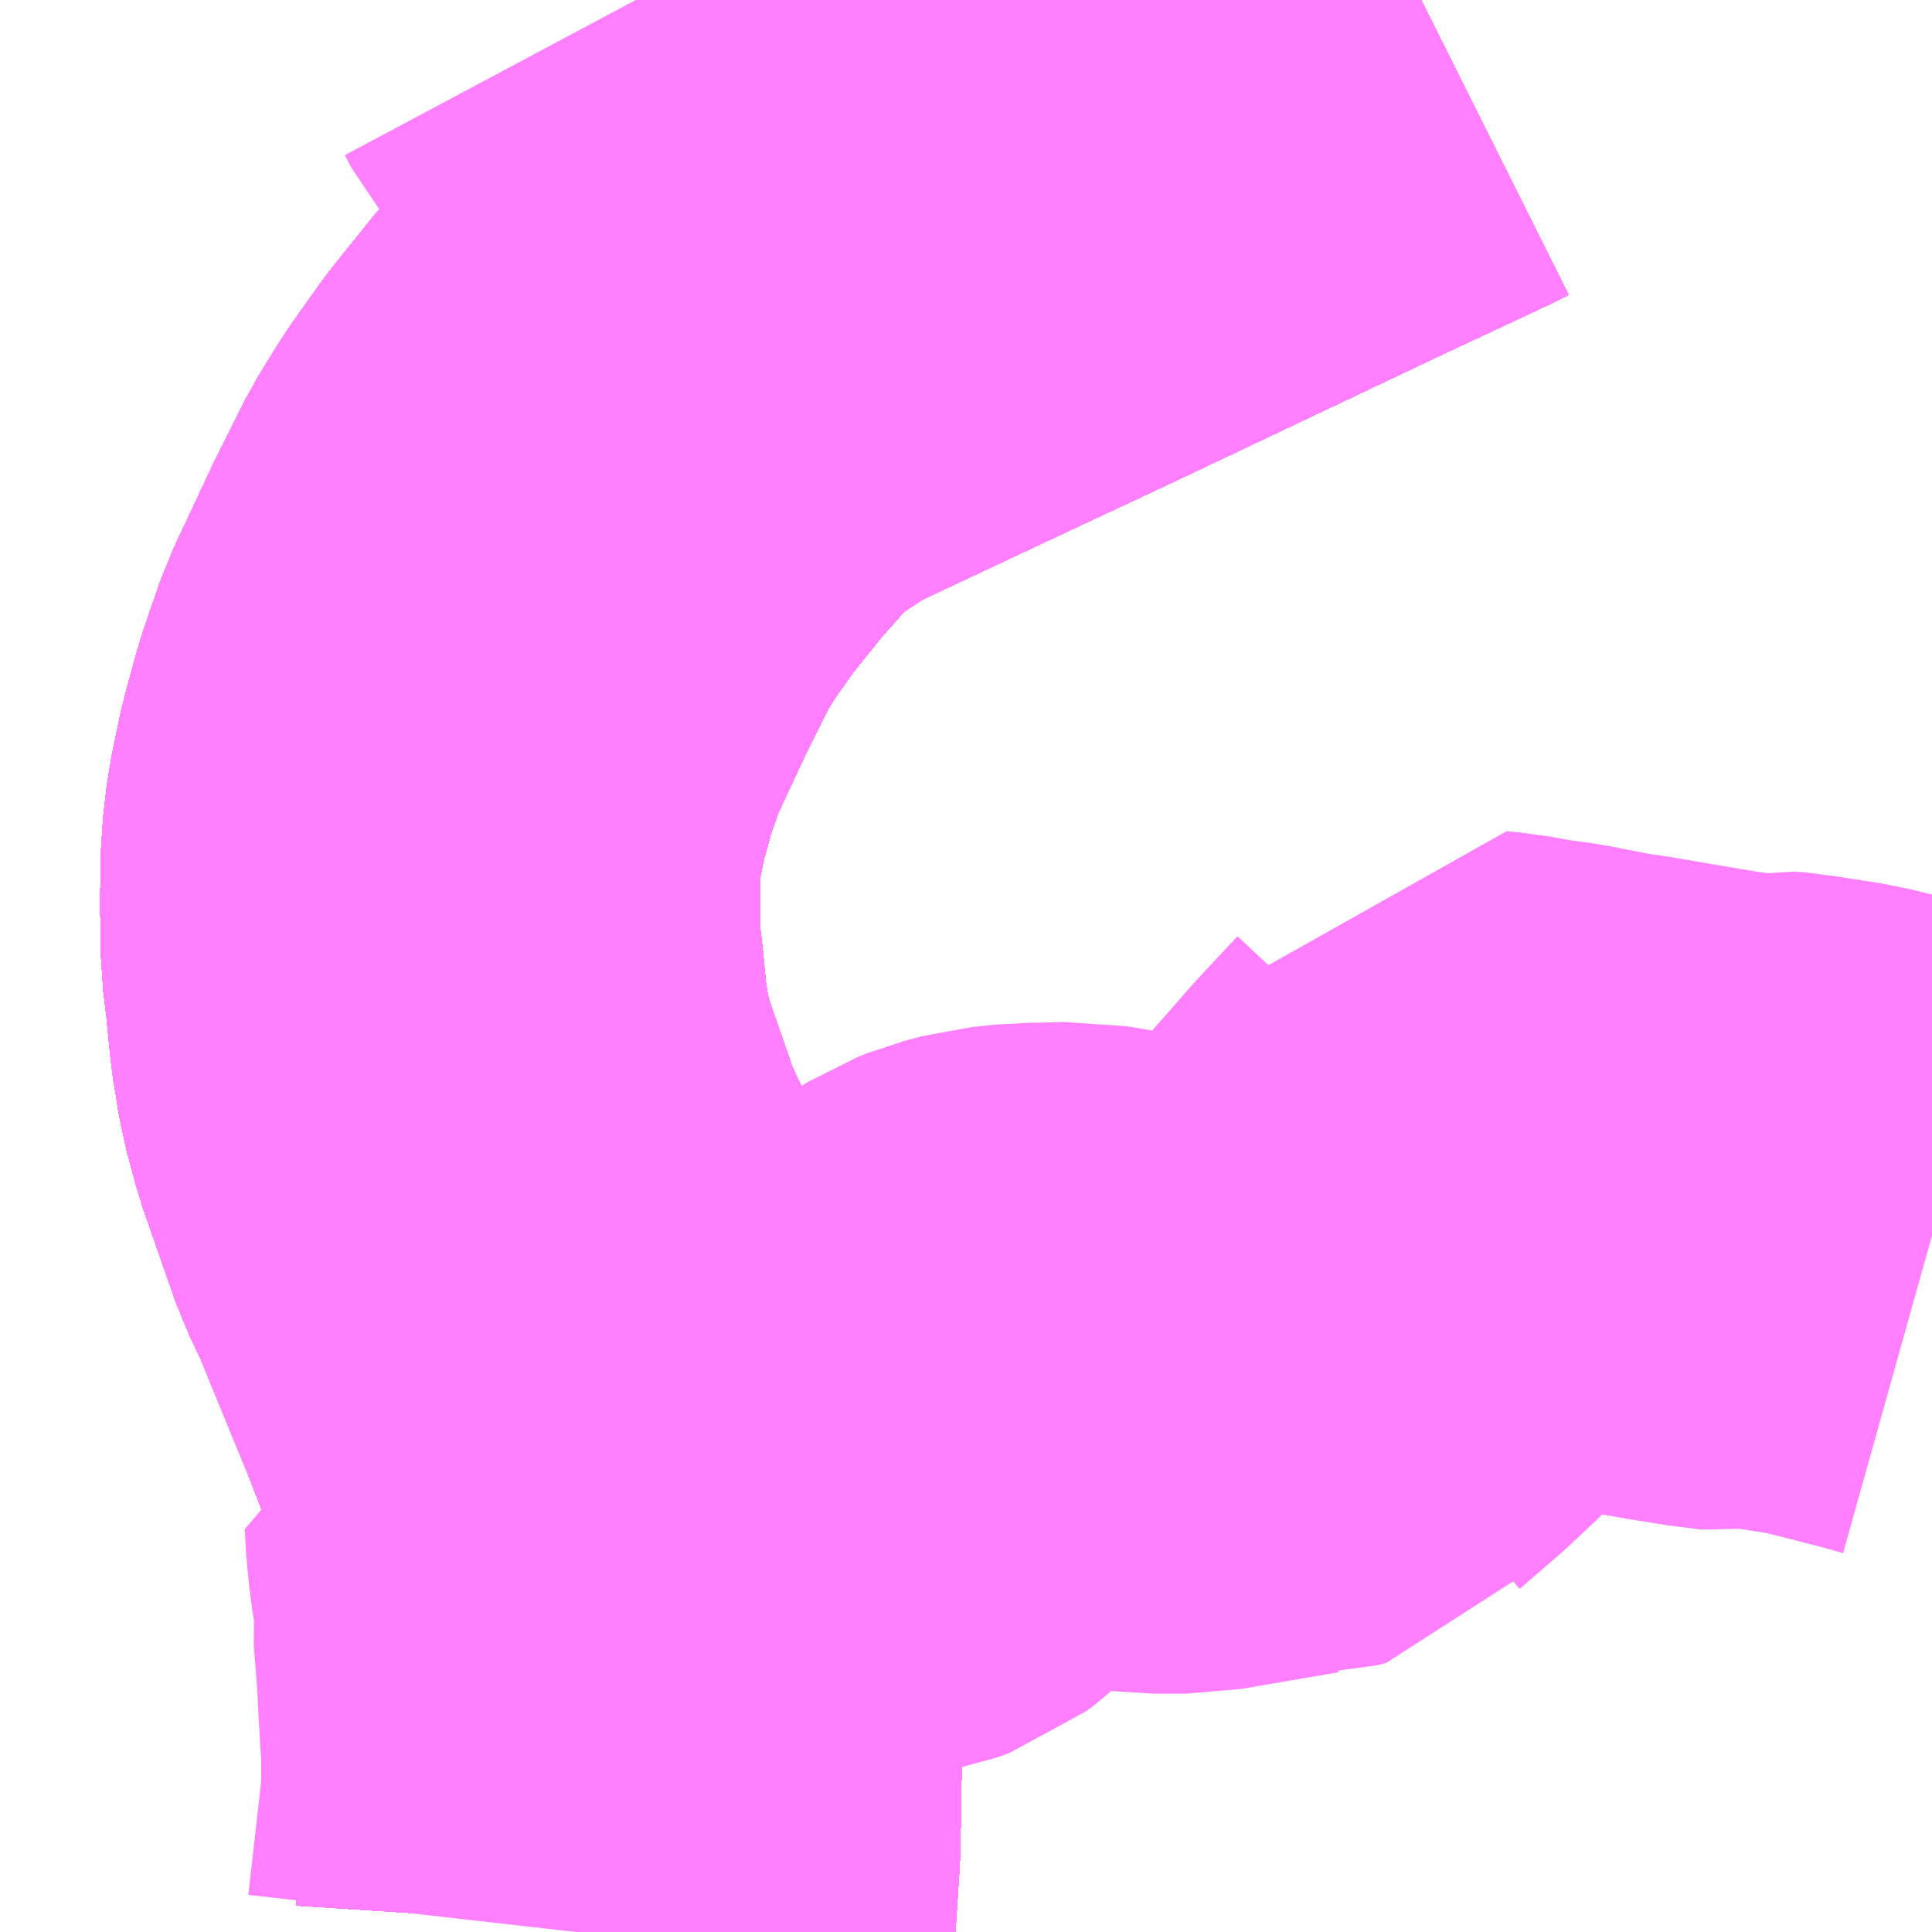 <?xml version="1.0" encoding="UTF-8"?>
<svg  xmlns="http://www.w3.org/2000/svg" xmlns:xlink="http://www.w3.org/1999/xlink" xmlns:go="http://purl.org/svgmap/profile" property="N07_001,N07_002,N07_003,N07_004,N07_005,N07_006,N07_007" viewBox="14042.725 -3766.113 2.197 2.197" go:dataArea="14042.724609375 -3766.11328125 2.197265625 2.197265625" >
<globalCoordinateSystem srsName="http://purl.org/crs/84" transform="matrix(100.0,0.0,0.0,-100.0,0.0,0.0)" />
<defs>
 <g id="p0" >
  <circle cx="0.0" cy="0.0" r="3" stroke="green" stroke-width="0.75" vector-effect="non-scaling-stroke" />
 </g>
</defs>
<g fill="none" fill-rule="evenodd" stroke="#FF00FF" stroke-width="0.75" opacity="0.5" vector-effect="non-scaling-stroke" stroke-linejoin="bevel" >
<path content="1,JRバス東北（株）,WEライナー号,4.0,4.0,4.0," xlink:title="1" d="M14043.435,-3763.916L14043.436,-3763.922L14043.442,-3764.015L14043.444,-3764.138L14043.44,-3764.196L14043.437,-3764.238L14043.43,-3764.294L14043.418,-3764.386L14043.417,-3764.396L14043.414,-3764.409L14043.399,-3764.463L14043.389,-3764.489L14043.354,-3764.579L14043.319,-3764.664L14043.297,-3764.718L14043.279,-3764.756L14043.242,-3764.862L14043.231,-3764.903L14043.224,-3764.946L14043.219,-3764.997L14043.215,-3765.03L14043.214,-3765.087L14043.215,-3765.141L14043.219,-3765.176L14043.229,-3765.224L14043.243,-3765.275L14043.262,-3765.33L14043.307,-3765.426L14043.338,-3765.488L14043.362,-3765.527L14043.394,-3765.572L14043.401,-3765.581L14043.442,-3765.632L14043.491,-3765.687L14043.515,-3765.708L14043.55,-3765.733L14043.594,-3765.761L14043.711,-3765.816L14043.901,-3765.905L14044.207,-3766.05L14044.331,-3766.108L14044.341,-3766.113"/>
<path content="1,JRバス東北（株）,あぶくま号,4.0,4.0,4.0," xlink:title="1" d="M14043.435,-3763.916L14043.436,-3763.922L14043.442,-3764.015L14043.444,-3764.138L14043.44,-3764.196L14043.437,-3764.238L14043.43,-3764.294L14043.418,-3764.386L14043.417,-3764.396L14043.414,-3764.409L14043.399,-3764.463L14043.389,-3764.489L14043.354,-3764.579L14043.319,-3764.664L14043.297,-3764.718L14043.279,-3764.756L14043.242,-3764.862L14043.231,-3764.903L14043.224,-3764.946L14043.219,-3764.997L14043.215,-3765.03L14043.214,-3765.087L14043.215,-3765.141L14043.219,-3765.176L14043.229,-3765.224L14043.243,-3765.275L14043.262,-3765.33L14043.307,-3765.426L14043.338,-3765.488L14043.362,-3765.527L14043.394,-3765.572L14043.401,-3765.581L14043.442,-3765.632L14043.491,-3765.687L14043.515,-3765.708L14043.55,-3765.733L14043.594,-3765.761L14043.711,-3765.816L14043.901,-3765.905L14044.207,-3766.05L14044.331,-3766.108L14044.341,-3766.113"/>
<path content="1,JRバス東北（株）,いわき～仙台線,1.0,1.0,1.0," xlink:title="1" d="M14043.435,-3763.916L14043.436,-3763.922L14043.442,-3764.015L14043.444,-3764.138L14043.44,-3764.196L14043.437,-3764.238L14043.43,-3764.294L14043.418,-3764.386L14043.417,-3764.396L14043.414,-3764.409L14043.399,-3764.463L14043.389,-3764.489L14043.354,-3764.579L14043.319,-3764.664L14043.297,-3764.718L14043.279,-3764.756L14043.242,-3764.862L14043.231,-3764.903L14043.224,-3764.946L14043.219,-3764.997L14043.215,-3765.03L14043.214,-3765.087L14043.215,-3765.141L14043.219,-3765.176L14043.229,-3765.224L14043.243,-3765.275L14043.262,-3765.33L14043.307,-3765.426L14043.338,-3765.488L14043.362,-3765.527L14043.394,-3765.572L14043.401,-3765.581L14043.442,-3765.632L14043.491,-3765.687L14043.515,-3765.708L14043.55,-3765.733L14043.594,-3765.761L14043.711,-3765.816L14043.901,-3765.905L14044.207,-3766.05L14044.331,-3766.108L14044.341,-3766.113"/>
<path content="1,JRバス東北（株）,ドリームさくらんぼ号,1.0,1.0,1.0," xlink:title="1" d="M14043.435,-3763.916L14043.436,-3763.922L14043.442,-3764.015L14043.444,-3764.138L14043.44,-3764.196L14043.437,-3764.238L14043.43,-3764.294L14043.418,-3764.386L14043.417,-3764.396L14043.414,-3764.409L14043.399,-3764.463L14043.389,-3764.489L14043.354,-3764.579L14043.319,-3764.664L14043.297,-3764.718L14043.279,-3764.756L14043.242,-3764.862L14043.231,-3764.903L14043.224,-3764.946L14043.219,-3764.997L14043.215,-3765.03L14043.214,-3765.087L14043.215,-3765.141L14043.219,-3765.176L14043.229,-3765.224L14043.243,-3765.275L14043.262,-3765.33L14043.307,-3765.426L14043.338,-3765.488L14043.362,-3765.527L14043.394,-3765.572L14043.401,-3765.581L14043.442,-3765.632L14043.491,-3765.687L14043.515,-3765.708L14043.55,-3765.733L14043.594,-3765.761L14043.711,-3765.816L14043.901,-3765.905L14044.207,-3766.05L14044.331,-3766.108L14044.341,-3766.113"/>
<path content="1,JRバス東北（株）,ドリームふくしま・横浜号,1.0,1.0,1.0," xlink:title="1" d="M14043.435,-3763.916L14043.436,-3763.922L14043.442,-3764.015L14043.444,-3764.138L14043.44,-3764.196L14043.437,-3764.238L14043.43,-3764.294L14043.418,-3764.386L14043.417,-3764.396L14043.414,-3764.409L14043.399,-3764.463L14043.389,-3764.489L14043.354,-3764.579L14043.319,-3764.664L14043.297,-3764.718L14043.279,-3764.756L14043.242,-3764.862L14043.231,-3764.903L14043.224,-3764.946L14043.219,-3764.997L14043.215,-3765.03L14043.214,-3765.087L14043.215,-3765.141L14043.219,-3765.176L14043.229,-3765.224L14043.243,-3765.275L14043.262,-3765.33L14043.307,-3765.426L14043.338,-3765.488L14043.362,-3765.527L14043.394,-3765.572L14043.401,-3765.581L14043.442,-3765.632L14043.491,-3765.687L14043.515,-3765.708L14043.55,-3765.733L14043.594,-3765.761L14043.711,-3765.816L14043.901,-3765.905L14044.207,-3766.05L14044.331,-3766.108L14044.341,-3766.113"/>
<path content="1,JRバス東北（株）,ドリームササニシキ号,1.0,1.0,1.0," xlink:title="1" d="M14044.341,-3766.113L14044.331,-3766.108L14044.207,-3766.05L14043.901,-3765.905L14043.711,-3765.816L14043.594,-3765.761L14043.55,-3765.733L14043.515,-3765.708L14043.491,-3765.687L14043.442,-3765.632L14043.401,-3765.581L14043.394,-3765.572L14043.362,-3765.527L14043.338,-3765.488L14043.307,-3765.426L14043.262,-3765.33L14043.243,-3765.275L14043.229,-3765.224L14043.219,-3765.176L14043.215,-3765.141L14043.214,-3765.087L14043.215,-3765.03L14043.219,-3764.997L14043.224,-3764.946L14043.231,-3764.903L14043.242,-3764.862L14043.279,-3764.756L14043.297,-3764.718L14043.319,-3764.664L14043.354,-3764.579L14043.389,-3764.489L14043.399,-3764.463L14043.414,-3764.409L14043.417,-3764.396L14043.418,-3764.386L14043.43,-3764.294L14043.437,-3764.238L14043.44,-3764.196L14043.444,-3764.138L14043.442,-3764.015L14043.436,-3763.922L14043.435,-3763.916"/>
<path content="1,JRバス東北（株）,ドリーム政宗号,1.0,1.0,1.0," xlink:title="1" d="M14043.435,-3763.916L14043.436,-3763.922L14043.442,-3764.015L14043.444,-3764.138L14043.44,-3764.196L14043.437,-3764.238L14043.43,-3764.294L14043.418,-3764.386L14043.417,-3764.396L14043.414,-3764.409L14043.399,-3764.463L14043.389,-3764.489L14043.354,-3764.579L14043.319,-3764.664L14043.297,-3764.718L14043.279,-3764.756L14043.242,-3764.862L14043.231,-3764.903L14043.224,-3764.946L14043.219,-3764.997L14043.215,-3765.03L14043.214,-3765.087L14043.215,-3765.141L14043.219,-3765.176L14043.229,-3765.224L14043.243,-3765.275L14043.262,-3765.33L14043.307,-3765.426L14043.338,-3765.488L14043.362,-3765.527L14043.394,-3765.572L14043.401,-3765.581L14043.442,-3765.632L14043.491,-3765.687L14043.515,-3765.708L14043.55,-3765.733L14043.594,-3765.761L14043.711,-3765.816L14043.901,-3765.905L14044.207,-3766.05L14044.331,-3766.108L14044.341,-3766.113"/>
<path content="1,JRバス東北（株）,ドリーム横浜・仙台号,1.0,1.0,1.0," xlink:title="1" d="M14043.435,-3763.916L14043.436,-3763.922L14043.442,-3764.015L14043.444,-3764.138L14043.44,-3764.196L14043.437,-3764.238L14043.43,-3764.294L14043.418,-3764.386L14043.417,-3764.396L14043.414,-3764.409L14043.399,-3764.463L14043.389,-3764.489L14043.354,-3764.579L14043.319,-3764.664L14043.297,-3764.718L14043.279,-3764.756L14043.242,-3764.862L14043.231,-3764.903L14043.224,-3764.946L14043.219,-3764.997L14043.215,-3765.03L14043.214,-3765.087L14043.215,-3765.141L14043.219,-3765.176L14043.229,-3765.224L14043.243,-3765.275L14043.262,-3765.33L14043.307,-3765.426L14043.338,-3765.488L14043.362,-3765.527L14043.394,-3765.572L14043.401,-3765.581L14043.442,-3765.632L14043.491,-3765.687L14043.515,-3765.708L14043.55,-3765.733L14043.594,-3765.761L14043.711,-3765.816L14043.901,-3765.905L14044.207,-3766.05L14044.331,-3766.108L14044.341,-3766.113"/>
<path content="1,JRバス東北（株）,ドリーム盛岡・らくちん号,2.2,3.0,3.0," xlink:title="1" d="M14043.435,-3763.916L14043.436,-3763.922L14043.442,-3764.015L14043.444,-3764.138L14043.44,-3764.196L14043.437,-3764.238L14043.43,-3764.294L14043.418,-3764.386L14043.417,-3764.396L14043.414,-3764.409L14043.399,-3764.463L14043.389,-3764.489L14043.354,-3764.579L14043.319,-3764.664L14043.297,-3764.718L14043.279,-3764.756L14043.242,-3764.862L14043.231,-3764.903L14043.224,-3764.946L14043.219,-3764.997L14043.215,-3765.03L14043.214,-3765.087L14043.215,-3765.141L14043.219,-3765.176L14043.229,-3765.224L14043.243,-3765.275L14043.262,-3765.33L14043.307,-3765.426L14043.338,-3765.488L14043.362,-3765.527L14043.394,-3765.572L14043.401,-3765.581L14043.442,-3765.632L14043.491,-3765.687L14043.515,-3765.708L14043.55,-3765.733L14043.594,-3765.761L14043.711,-3765.816L14043.901,-3765.905L14044.207,-3766.05L14044.331,-3766.108L14044.341,-3766.113"/>
<path content="1,JRバス東北（株）,ドリーム秋田・横浜号,1.0,1.0,1.0," xlink:title="1" d="M14044.341,-3766.113L14044.331,-3766.108L14044.207,-3766.05L14043.901,-3765.905L14043.711,-3765.816L14043.594,-3765.761L14043.55,-3765.733L14043.515,-3765.708L14043.491,-3765.687L14043.442,-3765.632L14043.401,-3765.581L14043.394,-3765.572L14043.362,-3765.527L14043.338,-3765.488L14043.307,-3765.426L14043.262,-3765.33L14043.243,-3765.275L14043.229,-3765.224L14043.219,-3765.176L14043.215,-3765.141L14043.214,-3765.087L14043.215,-3765.03L14043.219,-3764.997L14043.224,-3764.946L14043.231,-3764.903L14043.242,-3764.862L14043.279,-3764.756L14043.297,-3764.718L14043.319,-3764.664L14043.354,-3764.579L14043.389,-3764.489L14043.399,-3764.463L14043.414,-3764.409L14043.417,-3764.396L14043.418,-3764.386L14043.43,-3764.294L14043.437,-3764.238L14043.44,-3764.196L14043.444,-3764.138L14043.442,-3764.015L14043.436,-3763.922L14043.435,-3763.916"/>
<path content="1,JRバス東北（株）,ドリーム鳥海号,1.0,1.0,1.0," xlink:title="1" d="M14043.435,-3763.916L14043.436,-3763.922L14043.442,-3764.015L14043.444,-3764.138L14043.44,-3764.196L14043.437,-3764.238L14043.43,-3764.294L14043.418,-3764.386L14043.417,-3764.396L14043.414,-3764.409L14043.399,-3764.463L14043.389,-3764.489L14043.354,-3764.579L14043.319,-3764.664L14043.297,-3764.718L14043.279,-3764.756L14043.242,-3764.862L14043.231,-3764.903L14043.224,-3764.946L14043.219,-3764.997L14043.215,-3765.03L14043.214,-3765.087L14043.215,-3765.141L14043.219,-3765.176L14043.229,-3765.224L14043.243,-3765.275L14043.262,-3765.33L14043.307,-3765.426L14043.338,-3765.488L14043.362,-3765.527L14043.394,-3765.572L14043.401,-3765.581L14043.442,-3765.632L14043.491,-3765.687L14043.515,-3765.708L14043.55,-3765.733L14043.594,-3765.761L14043.711,-3765.816L14043.901,-3765.905L14044.207,-3766.05L14044.331,-3766.108L14044.341,-3766.113"/>
<path content="1,JRバス東北（株）,ラ・フォーレ号,1.0,1.0,1.0," xlink:title="1" d="M14043.435,-3763.916L14043.436,-3763.922L14043.442,-3764.015L14043.444,-3764.138L14043.44,-3764.196L14043.437,-3764.238L14043.43,-3764.294L14043.418,-3764.386L14043.417,-3764.396L14043.414,-3764.409L14043.399,-3764.463L14043.389,-3764.489L14043.354,-3764.579L14043.319,-3764.664L14043.297,-3764.718L14043.279,-3764.756L14043.242,-3764.862L14043.231,-3764.903L14043.224,-3764.946L14043.219,-3764.997L14043.215,-3765.03L14043.214,-3765.087L14043.215,-3765.141L14043.219,-3765.176L14043.229,-3765.224L14043.243,-3765.275L14043.262,-3765.33L14043.307,-3765.426L14043.338,-3765.488L14043.362,-3765.527L14043.394,-3765.572L14043.401,-3765.581L14043.442,-3765.632L14043.491,-3765.687L14043.515,-3765.708L14043.55,-3765.733L14043.594,-3765.761L14043.711,-3765.816L14043.901,-3765.905L14044.207,-3766.05L14044.331,-3766.108L14044.341,-3766.113"/>
<path content="1,JRバス東北（株）,仙台・新宿号,2.0,2.0,2.0," xlink:title="1" d="M14043.435,-3763.916L14043.436,-3763.922L14043.442,-3764.015L14043.444,-3764.138L14043.44,-3764.196L14043.437,-3764.238L14043.43,-3764.294L14043.418,-3764.386L14043.417,-3764.396L14043.414,-3764.409L14043.399,-3764.463L14043.389,-3764.489L14043.354,-3764.579L14043.319,-3764.664L14043.297,-3764.718L14043.279,-3764.756L14043.242,-3764.862L14043.231,-3764.903L14043.224,-3764.946L14043.219,-3764.997L14043.215,-3765.03L14043.214,-3765.087L14043.215,-3765.141L14043.219,-3765.176L14043.229,-3765.224L14043.243,-3765.275L14043.262,-3765.33L14043.307,-3765.426L14043.338,-3765.488L14043.362,-3765.527L14043.394,-3765.572L14043.401,-3765.581L14043.442,-3765.632L14043.491,-3765.687L14043.515,-3765.708L14043.55,-3765.733L14043.594,-3765.761L14043.711,-3765.816L14043.901,-3765.905L14044.207,-3766.05L14044.331,-3766.108L14044.341,-3766.113"/>
<path content="1,JRバス東北（株）,仙台～会津若松線,4.0,4.0,4.0," xlink:title="1" d="M14043.435,-3763.916L14043.436,-3763.922L14043.442,-3764.015L14043.444,-3764.138L14043.44,-3764.196L14043.437,-3764.238L14043.43,-3764.294L14043.418,-3764.386L14043.417,-3764.396L14043.414,-3764.409L14043.399,-3764.463L14043.389,-3764.489L14043.354,-3764.579L14043.319,-3764.664L14043.297,-3764.718L14043.279,-3764.756L14043.242,-3764.862L14043.231,-3764.903L14043.224,-3764.946L14043.219,-3764.997L14043.215,-3765.03L14043.214,-3765.087L14043.215,-3765.141L14043.219,-3765.176L14043.229,-3765.224L14043.243,-3765.275L14043.262,-3765.33L14043.307,-3765.426L14043.338,-3765.488L14043.362,-3765.527L14043.394,-3765.572L14043.401,-3765.581L14043.442,-3765.632L14043.491,-3765.687L14043.515,-3765.708L14043.55,-3765.733L14043.594,-3765.761L14043.711,-3765.816L14043.901,-3765.905L14044.207,-3766.05L14044.331,-3766.108L14044.341,-3766.113"/>
<path content="1,JRバス東北（株）,仙台～郡山・須賀川線,8.0,8.0,8.0," xlink:title="1" d="M14043.435,-3763.916L14043.436,-3763.922L14043.442,-3764.015L14043.444,-3764.138L14043.44,-3764.196L14043.437,-3764.238L14043.43,-3764.294L14043.418,-3764.386L14043.417,-3764.396L14043.414,-3764.409L14043.399,-3764.463L14043.389,-3764.489L14043.354,-3764.579L14043.319,-3764.664L14043.297,-3764.718L14043.279,-3764.756L14043.242,-3764.862L14043.231,-3764.903L14043.224,-3764.946L14043.219,-3764.997L14043.215,-3765.03L14043.214,-3765.087L14043.215,-3765.141L14043.219,-3765.176L14043.229,-3765.224L14043.243,-3765.275L14043.262,-3765.33L14043.307,-3765.426L14043.338,-3765.488L14043.362,-3765.527L14043.394,-3765.572L14043.401,-3765.581L14043.442,-3765.632L14043.491,-3765.687L14043.515,-3765.708L14043.55,-3765.733L14043.594,-3765.761L14043.711,-3765.816L14043.901,-3765.905L14044.207,-3766.05L14044.331,-3766.108L14044.341,-3766.113"/>
<path content="1,JRバス関東（株）,あぶくま号,4.0,4.0,4.0," xlink:title="1" d="M14043.435,-3763.916L14043.436,-3763.922L14043.442,-3764.015L14043.444,-3764.138L14043.44,-3764.196L14043.437,-3764.238L14043.43,-3764.294L14043.418,-3764.386L14043.417,-3764.396L14043.414,-3764.409L14043.399,-3764.463L14043.389,-3764.489L14043.354,-3764.579L14043.319,-3764.664L14043.297,-3764.718L14043.279,-3764.756L14043.242,-3764.862L14043.231,-3764.903L14043.224,-3764.946L14043.219,-3764.997L14043.215,-3765.03L14043.214,-3765.087L14043.215,-3765.141L14043.219,-3765.176L14043.229,-3765.224L14043.243,-3765.275L14043.262,-3765.33L14043.307,-3765.426L14043.338,-3765.488L14043.362,-3765.527L14043.394,-3765.572L14043.401,-3765.581L14043.442,-3765.632L14043.491,-3765.687L14043.515,-3765.708L14043.55,-3765.733L14043.594,-3765.761L14043.711,-3765.816L14043.901,-3765.905L14044.207,-3766.05L14044.331,-3766.108L14044.341,-3766.113"/>
<path content="1,JRバス関東（株）,ドリーム盛岡号,2.2,3.0,3.0," xlink:title="1" d="M14043.435,-3763.916L14043.436,-3763.922L14043.442,-3764.015L14043.444,-3764.138L14043.44,-3764.196L14043.437,-3764.238L14043.43,-3764.294L14043.418,-3764.386L14043.417,-3764.396L14043.414,-3764.409L14043.399,-3764.463L14043.389,-3764.489L14043.354,-3764.579L14043.319,-3764.664L14043.297,-3764.718L14043.279,-3764.756L14043.242,-3764.862L14043.231,-3764.903L14043.224,-3764.946L14043.219,-3764.997L14043.215,-3765.03L14043.214,-3765.087L14043.215,-3765.141L14043.219,-3765.176L14043.229,-3765.224L14043.243,-3765.275L14043.262,-3765.33L14043.307,-3765.426L14043.338,-3765.488L14043.362,-3765.527L14043.394,-3765.572L14043.401,-3765.581L14043.442,-3765.632L14043.491,-3765.687L14043.515,-3765.708L14043.55,-3765.733L14043.594,-3765.761L14043.711,-3765.816L14043.901,-3765.905L14044.207,-3766.05L14044.331,-3766.108L14044.341,-3766.113"/>
<path content="1,京浜急行バス（株）,ノクターン号,3.4,4.0,4.0," xlink:title="1" d="M14043.435,-3763.916L14043.436,-3763.922L14043.442,-3764.015L14043.444,-3764.138L14043.44,-3764.196L14043.437,-3764.238L14043.43,-3764.294L14043.418,-3764.386L14043.417,-3764.396L14043.414,-3764.409L14043.399,-3764.463L14043.389,-3764.489L14043.354,-3764.579L14043.319,-3764.664L14043.297,-3764.718L14043.279,-3764.756L14043.242,-3764.862L14043.231,-3764.903L14043.224,-3764.946L14043.219,-3764.997L14043.215,-3765.03L14043.214,-3765.087L14043.215,-3765.141L14043.219,-3765.176L14043.229,-3765.224L14043.243,-3765.275L14043.262,-3765.33L14043.307,-3765.426L14043.338,-3765.488L14043.362,-3765.527L14043.394,-3765.572L14043.401,-3765.581L14043.442,-3765.632L14043.491,-3765.687L14043.515,-3765.708L14043.55,-3765.733L14043.594,-3765.761L14043.711,-3765.816L14043.901,-3765.905L14044.207,-3766.05L14044.331,-3766.108L14044.341,-3766.113"/>
<path content="1,京浜急行バス（株）,ビーム号,1.0,1.0,1.0," xlink:title="1" d="M14044.341,-3766.113L14044.331,-3766.108L14044.207,-3766.05L14043.901,-3765.905L14043.711,-3765.816L14043.594,-3765.761L14043.55,-3765.733L14043.515,-3765.708L14043.491,-3765.687L14043.442,-3765.632L14043.401,-3765.581L14043.394,-3765.572L14043.362,-3765.527L14043.338,-3765.488L14043.307,-3765.426L14043.262,-3765.33L14043.243,-3765.275L14043.229,-3765.224L14043.219,-3765.176L14043.215,-3765.141L14043.214,-3765.087L14043.215,-3765.03L14043.219,-3764.997L14043.224,-3764.946L14043.231,-3764.903L14043.242,-3764.862L14043.279,-3764.756L14043.297,-3764.718L14043.319,-3764.664L14043.354,-3764.579L14043.389,-3764.489L14043.399,-3764.463L14043.414,-3764.409L14043.417,-3764.396L14043.418,-3764.386L14043.43,-3764.294L14043.437,-3764.238L14043.44,-3764.196L14043.444,-3764.138L14043.442,-3764.015L14043.436,-3763.922L14043.435,-3763.916"/>
<path content="1,京王バス南（株）,新宿・渋谷～仙台・石巻線,1.0,1.0,1.0," xlink:title="1" d="M14043.435,-3763.916L14043.436,-3763.922L14043.442,-3764.015L14043.444,-3764.138L14043.44,-3764.196L14043.437,-3764.238L14043.43,-3764.294L14043.418,-3764.386L14043.417,-3764.396L14043.414,-3764.409L14043.399,-3764.463L14043.389,-3764.489L14043.354,-3764.579L14043.319,-3764.664L14043.297,-3764.718L14043.279,-3764.756L14043.242,-3764.862L14043.231,-3764.903L14043.224,-3764.946L14043.219,-3764.997L14043.215,-3765.03L14043.214,-3765.087L14043.215,-3765.141L14043.219,-3765.176L14043.229,-3765.224L14043.243,-3765.275L14043.262,-3765.33L14043.307,-3765.426L14043.338,-3765.488L14043.362,-3765.527L14043.394,-3765.572L14043.401,-3765.581L14043.442,-3765.632L14043.491,-3765.687L14043.515,-3765.708L14043.55,-3765.733L14043.594,-3765.761L14043.711,-3765.816L14043.901,-3765.905L14044.207,-3766.05L14044.331,-3766.108L14044.341,-3766.113"/>
<path content="1,会津乗合自動車,仙台線,8.0,8.0,8.0," xlink:title="1" d="M14043.435,-3763.916L14043.436,-3763.922L14043.442,-3764.015L14043.444,-3764.138L14043.44,-3764.196L14043.437,-3764.238L14043.43,-3764.294L14043.418,-3764.386L14043.417,-3764.396L14043.414,-3764.409L14043.399,-3764.463L14043.389,-3764.489L14043.354,-3764.579L14043.319,-3764.664L14043.297,-3764.718L14043.279,-3764.756L14043.242,-3764.862L14043.231,-3764.903L14043.224,-3764.946L14043.219,-3764.997L14043.215,-3765.03L14043.214,-3765.087L14043.215,-3765.141L14043.219,-3765.176L14043.229,-3765.224L14043.243,-3765.275L14043.262,-3765.33L14043.307,-3765.426L14043.338,-3765.488L14043.362,-3765.527L14043.394,-3765.572L14043.401,-3765.581L14043.442,-3765.632L14043.491,-3765.687L14043.515,-3765.708L14043.55,-3765.733L14043.594,-3765.761L14043.711,-3765.816L14043.901,-3765.905L14044.207,-3766.05L14044.331,-3766.108L14044.341,-3766.113"/>
<path content="1,会津乗合自動車,福島線,8.0,8.0,8.0," xlink:title="1" d="M14043.435,-3763.916L14043.436,-3763.922L14043.442,-3764.015L14043.444,-3764.138L14043.44,-3764.196L14043.437,-3764.238L14043.43,-3764.294L14043.418,-3764.386L14043.417,-3764.396L14043.414,-3764.409L14043.399,-3764.463L14043.389,-3764.489L14043.354,-3764.579L14043.319,-3764.664L14043.297,-3764.718L14043.279,-3764.756L14043.242,-3764.862L14043.231,-3764.903L14043.224,-3764.946L14043.219,-3764.997L14043.215,-3765.03L14043.214,-3765.087L14043.215,-3765.141L14043.219,-3765.176L14043.229,-3765.224L14043.243,-3765.275L14043.262,-3765.33L14043.307,-3765.426L14043.338,-3765.488L14043.362,-3765.527L14043.394,-3765.572L14043.401,-3765.581L14043.442,-3765.632L14043.491,-3765.687L14043.515,-3765.708L14043.55,-3765.733L14043.594,-3765.761L14043.711,-3765.816L14043.901,-3765.905L14044.207,-3766.05L14044.331,-3766.108L14044.341,-3766.113"/>
<path content="1,北陸鉄道（株）,高速バス　金沢⇔仙台,1.0,1.0,1.0," xlink:title="1" d="M14044.341,-3766.113L14044.331,-3766.108L14044.207,-3766.05L14043.901,-3765.905L14043.711,-3765.816L14043.594,-3765.761L14043.55,-3765.733L14043.515,-3765.708L14043.491,-3765.687L14043.442,-3765.632L14043.401,-3765.581L14043.394,-3765.572L14043.362,-3765.527L14043.338,-3765.488L14043.307,-3765.426L14043.262,-3765.33L14043.243,-3765.275L14043.229,-3765.224L14043.219,-3765.176L14043.215,-3765.141L14043.214,-3765.087L14043.215,-3765.03L14043.219,-3764.997L14043.224,-3764.946L14043.231,-3764.903L14043.242,-3764.862L14043.279,-3764.756L14043.297,-3764.718L14043.319,-3764.664L14043.354,-3764.579L14043.389,-3764.489L14043.399,-3764.463L14043.414,-3764.409L14043.418,-3764.386L14043.43,-3764.294L14043.437,-3764.238L14043.44,-3764.196L14043.444,-3764.138L14043.442,-3764.015L14043.436,-3763.922L14043.435,-3763.916"/>
<path content="1,十和田観光電鉄（株）,シリウス号,1.0,1.0,1.0," xlink:title="1" d="M14044.341,-3766.113L14044.331,-3766.108L14044.207,-3766.05L14043.901,-3765.905L14043.711,-3765.816L14043.594,-3765.761L14043.55,-3765.733L14043.515,-3765.708L14043.491,-3765.687L14043.442,-3765.632L14043.401,-3765.581L14043.394,-3765.572L14043.362,-3765.527L14043.338,-3765.488L14043.307,-3765.426L14043.262,-3765.33L14043.243,-3765.275L14043.229,-3765.224L14043.219,-3765.176L14043.215,-3765.141L14043.214,-3765.087L14043.215,-3765.03L14043.219,-3764.997L14043.224,-3764.946L14043.231,-3764.903L14043.242,-3764.862L14043.279,-3764.756L14043.297,-3764.718L14043.319,-3764.664L14043.354,-3764.579L14043.389,-3764.489L14043.399,-3764.463L14043.414,-3764.409L14043.417,-3764.396L14043.418,-3764.386L14043.43,-3764.294L14043.437,-3764.238L14043.44,-3764.196L14043.444,-3764.138L14043.442,-3764.015L14043.436,-3763.922L14043.435,-3763.916"/>
<path content="1,千葉交通,福島・郡山～成田空港線,2.0,2.0,2.0," xlink:title="1" d="M14044.341,-3766.113L14044.331,-3766.108L14044.207,-3766.05L14043.901,-3765.905L14043.711,-3765.816L14043.594,-3765.761L14043.55,-3765.733L14043.515,-3765.708L14043.491,-3765.687L14043.442,-3765.632L14043.401,-3765.581L14043.394,-3765.572L14043.362,-3765.527L14043.338,-3765.488L14043.307,-3765.426L14043.262,-3765.33L14043.243,-3765.275L14043.229,-3765.224L14043.219,-3765.176L14043.215,-3765.141L14043.214,-3765.087L14043.215,-3765.03L14043.219,-3764.997L14043.224,-3764.946L14043.231,-3764.903L14043.242,-3764.862L14043.279,-3764.756L14043.297,-3764.718L14043.319,-3764.664L14043.354,-3764.579L14043.389,-3764.489L14043.399,-3764.463L14043.414,-3764.409L14043.417,-3764.396L14043.418,-3764.386L14043.43,-3764.294L14043.437,-3764.238L14043.44,-3764.196L14043.444,-3764.138L14043.442,-3764.015L14043.436,-3763.922L14043.435,-3763.916"/>
<path content="1,名鉄バス（株）,名古屋～仙台,1.0,1.0,1.0," xlink:title="1" d="M14044.341,-3766.113L14044.331,-3766.108L14044.207,-3766.05L14043.901,-3765.905L14043.711,-3765.816L14043.594,-3765.761L14043.55,-3765.733L14043.515,-3765.708L14043.491,-3765.687L14043.442,-3765.632L14043.401,-3765.581L14043.394,-3765.572L14043.362,-3765.527L14043.338,-3765.488L14043.307,-3765.426L14043.262,-3765.33L14043.243,-3765.275L14043.229,-3765.224L14043.219,-3765.176L14043.215,-3765.141L14043.214,-3765.087L14043.215,-3765.03L14043.219,-3764.997L14043.224,-3764.946L14043.231,-3764.903L14043.242,-3764.862L14043.279,-3764.756L14043.297,-3764.718L14043.319,-3764.664L14043.354,-3764.579L14043.389,-3764.489L14043.399,-3764.463L14043.414,-3764.409L14043.418,-3764.386L14043.43,-3764.294L14043.437,-3764.238L14043.44,-3764.196L14043.444,-3764.138L14043.442,-3764.015L14043.436,-3763.922L14043.435,-3763.916"/>
<path content="1,国際興業（株）,けせんライナー,1.0,1.0,1.0," xlink:title="1" d="M14043.435,-3763.916L14043.436,-3763.922L14043.442,-3764.015L14043.444,-3764.138L14043.44,-3764.196L14043.437,-3764.238L14043.43,-3764.294L14043.418,-3764.386L14043.417,-3764.396L14043.414,-3764.409L14043.399,-3764.463L14043.389,-3764.489L14043.354,-3764.579L14043.319,-3764.664L14043.297,-3764.718L14043.279,-3764.756L14043.242,-3764.862L14043.231,-3764.903L14043.224,-3764.946L14043.219,-3764.997L14043.215,-3765.03L14043.214,-3765.087L14043.215,-3765.141L14043.219,-3765.176L14043.229,-3765.224L14043.243,-3765.275L14043.262,-3765.33L14043.307,-3765.426L14043.338,-3765.488L14043.362,-3765.527L14043.394,-3765.572L14043.401,-3765.581L14043.442,-3765.632L14043.491,-3765.687L14043.515,-3765.708L14043.55,-3765.733L14043.594,-3765.761L14043.711,-3765.816L14043.901,-3765.905L14044.207,-3766.05L14044.331,-3766.108L14044.341,-3766.113"/>
<path content="1,国際興業（株）,イーハトープ号,1.0,1.0,1.0," xlink:title="1" d="M14043.435,-3763.916L14043.436,-3763.922L14043.442,-3764.015L14043.444,-3764.138L14043.44,-3764.196L14043.437,-3764.238L14043.43,-3764.294L14043.418,-3764.386L14043.417,-3764.396L14043.414,-3764.409L14043.399,-3764.463L14043.389,-3764.489L14043.354,-3764.579L14043.319,-3764.664L14043.297,-3764.718L14043.279,-3764.756L14043.242,-3764.862L14043.231,-3764.903L14043.224,-3764.946L14043.219,-3764.997L14043.215,-3765.03L14043.214,-3765.087L14043.215,-3765.141L14043.219,-3765.176L14043.229,-3765.224L14043.243,-3765.275L14043.262,-3765.33L14043.307,-3765.426L14043.338,-3765.488L14043.362,-3765.527L14043.394,-3765.572L14043.401,-3765.581L14043.442,-3765.632L14043.491,-3765.687L14043.515,-3765.708L14043.55,-3765.733L14043.594,-3765.761L14043.711,-3765.816L14043.901,-3765.905L14044.207,-3766.05L14044.331,-3766.108L14044.341,-3766.113"/>
<path content="1,国際興業（株）,シリウス号,1.0,1.0,1.0," xlink:title="1" d="M14043.435,-3763.916L14043.436,-3763.922L14043.442,-3764.015L14043.444,-3764.138L14043.44,-3764.196L14043.437,-3764.238L14043.43,-3764.294L14043.418,-3764.386L14043.417,-3764.396L14043.414,-3764.409L14043.399,-3764.463L14043.389,-3764.489L14043.354,-3764.579L14043.319,-3764.664L14043.297,-3764.718L14043.279,-3764.756L14043.242,-3764.862L14043.231,-3764.903L14043.224,-3764.946L14043.219,-3764.997L14043.215,-3765.03L14043.214,-3765.087L14043.215,-3765.141L14043.219,-3765.176L14043.229,-3765.224L14043.243,-3765.275L14043.262,-3765.33L14043.307,-3765.426L14043.338,-3765.488L14043.362,-3765.527L14043.394,-3765.572L14043.401,-3765.581L14043.442,-3765.632L14043.491,-3765.687L14043.515,-3765.708L14043.55,-3765.733L14043.594,-3765.761L14043.711,-3765.816L14043.901,-3765.905L14044.207,-3766.05L14044.331,-3766.108L14044.341,-3766.113"/>
<path content="1,国際興業（株）,ジュピター号,1.0,1.0,1.0," xlink:title="1" d="M14043.435,-3763.916L14043.436,-3763.922L14043.442,-3764.015L14043.444,-3764.138L14043.44,-3764.196L14043.437,-3764.238L14043.43,-3764.294L14043.418,-3764.386L14043.417,-3764.396L14043.414,-3764.409L14043.399,-3764.463L14043.389,-3764.489L14043.354,-3764.579L14043.319,-3764.664L14043.297,-3764.718L14043.279,-3764.756L14043.242,-3764.862L14043.231,-3764.903L14043.224,-3764.946L14043.219,-3764.997L14043.215,-3765.03L14043.214,-3765.087L14043.215,-3765.141L14043.219,-3765.176L14043.229,-3765.224L14043.243,-3765.275L14043.262,-3765.33L14043.307,-3765.426L14043.338,-3765.488L14043.362,-3765.527L14043.394,-3765.572L14043.401,-3765.581L14043.442,-3765.632L14043.491,-3765.687L14043.515,-3765.708L14043.55,-3765.733L14043.594,-3765.761L14043.711,-3765.816L14043.901,-3765.905L14044.207,-3766.05L14044.331,-3766.108L14044.341,-3766.113"/>
<path content="1,国際興業（株）,ドリーム盛岡（らくちん）号,2.2,3.0,3.0," xlink:title="1" d="M14043.435,-3763.916L14043.436,-3763.922L14043.442,-3764.015L14043.444,-3764.138L14043.44,-3764.196L14043.437,-3764.238L14043.43,-3764.294L14043.418,-3764.386L14043.417,-3764.396L14043.414,-3764.409L14043.399,-3764.463L14043.389,-3764.489L14043.354,-3764.579L14043.319,-3764.664L14043.297,-3764.718L14043.279,-3764.756L14043.242,-3764.862L14043.231,-3764.903L14043.224,-3764.946L14043.219,-3764.997L14043.215,-3765.03L14043.214,-3765.087L14043.215,-3765.141L14043.219,-3765.176L14043.229,-3765.224L14043.243,-3765.275L14043.262,-3765.33L14043.307,-3765.426L14043.338,-3765.488L14043.362,-3765.527L14043.394,-3765.572L14043.401,-3765.581L14043.442,-3765.632L14043.491,-3765.687L14043.515,-3765.708L14043.55,-3765.733L14043.594,-3765.761L14043.711,-3765.816L14043.901,-3765.905L14044.207,-3766.05L14044.331,-3766.108L14044.341,-3766.113"/>
<path content="1,国際興業（株）,夕陽号,2.0,2.0,2.0," xlink:title="1" d="M14043.435,-3763.916L14043.436,-3763.922L14043.442,-3764.015L14043.444,-3764.138L14043.44,-3764.196L14043.437,-3764.238L14043.43,-3764.294L14043.418,-3764.386L14043.417,-3764.396L14043.414,-3764.409L14043.399,-3764.463L14043.389,-3764.489L14043.354,-3764.579L14043.319,-3764.664L14043.297,-3764.718L14043.279,-3764.756L14043.242,-3764.862L14043.231,-3764.903L14043.224,-3764.946L14043.219,-3764.997L14043.215,-3765.03L14043.214,-3765.087L14043.215,-3765.141L14043.219,-3765.176L14043.229,-3765.224L14043.243,-3765.275L14043.262,-3765.33L14043.307,-3765.426L14043.338,-3765.488L14043.362,-3765.527L14043.394,-3765.572L14043.401,-3765.581L14043.442,-3765.632L14043.491,-3765.687L14043.515,-3765.708L14043.55,-3765.733L14043.594,-3765.761L14043.711,-3765.816L14043.901,-3765.905L14044.207,-3766.05L14044.331,-3766.108L14044.341,-3766.113"/>
<path content="1,国際興業（株）,遠野・釜石号,1.0,1.0,1.0," xlink:title="1" d="M14043.435,-3763.916L14043.436,-3763.922L14043.442,-3764.015L14043.444,-3764.138L14043.44,-3764.196L14043.437,-3764.238L14043.43,-3764.294L14043.418,-3764.386L14043.417,-3764.396L14043.414,-3764.409L14043.399,-3764.463L14043.389,-3764.489L14043.354,-3764.579L14043.319,-3764.664L14043.297,-3764.718L14043.279,-3764.756L14043.242,-3764.862L14043.231,-3764.903L14043.224,-3764.946L14043.219,-3764.997L14043.215,-3765.03L14043.214,-3765.087L14043.215,-3765.141L14043.219,-3765.176L14043.229,-3765.224L14043.243,-3765.275L14043.262,-3765.33L14043.307,-3765.426L14043.338,-3765.488L14043.362,-3765.527L14043.394,-3765.572L14043.401,-3765.581L14043.442,-3765.632L14043.491,-3765.687L14043.515,-3765.708L14043.55,-3765.733L14043.594,-3765.761L14043.711,-3765.816L14043.901,-3765.905L14044.207,-3766.05L14044.331,-3766.108L14044.341,-3766.113"/>
<path content="1,宮城交通（株）,エトアール,1.0,1.0,1.0," xlink:title="1" d="M14043.435,-3763.916L14043.436,-3763.922L14043.442,-3764.015L14043.444,-3764.138L14043.44,-3764.196L14043.437,-3764.238L14043.43,-3764.294L14043.418,-3764.386L14043.417,-3764.396L14043.414,-3764.409L14043.399,-3764.463L14043.389,-3764.489L14043.354,-3764.579L14043.319,-3764.664L14043.297,-3764.718L14043.279,-3764.756L14043.242,-3764.862L14043.231,-3764.903L14043.224,-3764.946L14043.219,-3764.997L14043.215,-3765.03L14043.214,-3765.087L14043.215,-3765.141L14043.219,-3765.176L14043.229,-3765.224L14043.243,-3765.275L14043.262,-3765.33L14043.307,-3765.426L14043.338,-3765.488L14043.362,-3765.527L14043.394,-3765.572L14043.401,-3765.581L14043.442,-3765.632L14043.491,-3765.687L14043.515,-3765.708L14043.55,-3765.733L14043.594,-3765.761L14043.711,-3765.816L14043.901,-3765.905L14044.207,-3766.05L14044.331,-3766.108L14044.341,-3766.113"/>
<path content="1,宮城交通（株）,ポーラスター,1.0,1.0,1.0," xlink:title="1" d="M14044.341,-3766.113L14044.331,-3766.108L14044.207,-3766.05L14043.901,-3765.905L14043.711,-3765.816L14043.594,-3765.761L14043.55,-3765.733L14043.515,-3765.708L14043.491,-3765.687L14043.442,-3765.632L14043.401,-3765.581L14043.394,-3765.572L14043.362,-3765.527L14043.338,-3765.488L14043.307,-3765.426L14043.262,-3765.33L14043.243,-3765.275L14043.229,-3765.224L14043.219,-3765.176L14043.215,-3765.141L14043.214,-3765.087L14043.215,-3765.03L14043.219,-3764.997L14043.224,-3764.946L14043.231,-3764.903L14043.242,-3764.862L14043.279,-3764.756L14043.297,-3764.718L14043.319,-3764.664L14043.354,-3764.579L14043.389,-3764.489L14043.399,-3764.463L14043.414,-3764.409L14043.417,-3764.396L14043.418,-3764.386L14043.43,-3764.294L14043.437,-3764.238L14043.44,-3764.196L14043.444,-3764.138L14043.442,-3764.015L14043.436,-3763.922L14043.435,-3763.916"/>
<path content="1,宮城交通（株）,仙台～名古屋線,1.0,1.0,1.0," xlink:title="1" d="M14043.435,-3763.916L14043.436,-3763.922L14043.442,-3764.015L14043.444,-3764.138L14043.44,-3764.196L14043.437,-3764.238L14043.43,-3764.294L14043.418,-3764.386L14043.417,-3764.396L14043.414,-3764.409L14043.399,-3764.463L14043.389,-3764.489L14043.354,-3764.579L14043.319,-3764.664L14043.297,-3764.718L14043.279,-3764.756L14043.242,-3764.862L14043.231,-3764.903L14043.224,-3764.946L14043.219,-3764.997L14043.215,-3765.03L14043.214,-3765.087L14043.215,-3765.141L14043.219,-3765.176L14043.229,-3765.224L14043.243,-3765.275L14043.262,-3765.33L14043.307,-3765.426L14043.338,-3765.488L14043.362,-3765.527L14043.394,-3765.572L14043.401,-3765.581L14043.442,-3765.632L14043.491,-3765.687L14043.515,-3765.708L14043.55,-3765.733L14043.594,-3765.761L14043.711,-3765.816L14043.901,-3765.905L14044.207,-3766.05L14044.331,-3766.108L14044.341,-3766.113"/>
<path content="1,宮城交通（株）,仙台～大阪線,1.0,1.0,1.0," xlink:title="1" d="M14044.341,-3766.113L14044.331,-3766.108L14044.207,-3766.05L14043.901,-3765.905L14043.711,-3765.816L14043.594,-3765.761L14043.55,-3765.733L14043.515,-3765.708L14043.491,-3765.687L14043.442,-3765.632L14043.401,-3765.581L14043.394,-3765.572L14043.362,-3765.527L14043.338,-3765.488L14043.307,-3765.426L14043.262,-3765.33L14043.243,-3765.275L14043.229,-3765.224L14043.219,-3765.176L14043.215,-3765.141L14043.214,-3765.087L14043.215,-3765.03L14043.219,-3764.997L14043.224,-3764.946L14043.231,-3764.903L14043.242,-3764.862L14043.279,-3764.756L14043.297,-3764.718L14043.319,-3764.664L14043.354,-3764.579L14043.389,-3764.489L14043.399,-3764.463L14043.414,-3764.409L14043.417,-3764.396L14043.418,-3764.386L14043.43,-3764.294L14043.437,-3764.238L14043.44,-3764.196L14043.444,-3764.138L14043.442,-3764.015L14043.436,-3763.922L14043.435,-3763.916"/>
<path content="1,宮城交通（株）,仙台～富山線,1.0,1.0,1.0," xlink:title="1" d="M14043.435,-3763.916L14043.436,-3763.922L14043.442,-3764.015L14043.444,-3764.138L14043.44,-3764.196L14043.437,-3764.238L14043.43,-3764.294L14043.418,-3764.386L14043.417,-3764.396L14043.414,-3764.409L14043.399,-3764.463L14043.389,-3764.489L14043.354,-3764.579L14043.319,-3764.664L14043.297,-3764.718L14043.279,-3764.756L14043.242,-3764.862L14043.231,-3764.903L14043.224,-3764.946L14043.219,-3764.997L14043.215,-3765.03L14043.214,-3765.087L14043.215,-3765.141L14043.219,-3765.176L14043.229,-3765.224L14043.243,-3765.275L14043.262,-3765.33L14043.307,-3765.426L14043.338,-3765.488L14043.362,-3765.527L14043.394,-3765.572L14043.401,-3765.581L14043.442,-3765.632L14043.491,-3765.687L14043.515,-3765.708L14043.55,-3765.733L14043.594,-3765.761L14043.711,-3765.816L14043.901,-3765.905L14044.207,-3766.05L14044.331,-3766.108L14044.341,-3766.113"/>
<path content="1,宮城交通（株）,仙台～郡山須賀川線,8.0,8.0,8.0," xlink:title="1" d="M14043.435,-3763.916L14043.436,-3763.922L14043.442,-3764.015L14043.444,-3764.138L14043.44,-3764.196L14043.437,-3764.238L14043.43,-3764.294L14043.418,-3764.386L14043.417,-3764.396L14043.414,-3764.409L14043.399,-3764.463L14043.389,-3764.489L14043.354,-3764.579L14043.319,-3764.664L14043.297,-3764.718L14043.279,-3764.756L14043.242,-3764.862L14043.231,-3764.903L14043.224,-3764.946L14043.219,-3764.997L14043.215,-3765.03L14043.214,-3765.087L14043.215,-3765.141L14043.219,-3765.176L14043.229,-3765.224L14043.243,-3765.275L14043.262,-3765.33L14043.307,-3765.426L14043.338,-3765.488L14043.362,-3765.527L14043.394,-3765.572L14043.401,-3765.581L14043.442,-3765.632L14043.491,-3765.687L14043.515,-3765.708L14043.55,-3765.733L14043.594,-3765.761L14043.711,-3765.816L14043.901,-3765.905L14044.207,-3766.05L14044.331,-3766.108L14044.341,-3766.113"/>
<path content="1,宮城交通（株）,広瀬ライナー,1.0,1.0,1.0," xlink:title="1" d="M14043.435,-3763.916L14043.436,-3763.922L14043.442,-3764.015L14043.444,-3764.138L14043.44,-3764.196L14043.437,-3764.238L14043.43,-3764.294L14043.418,-3764.386L14043.417,-3764.396L14043.414,-3764.409L14043.399,-3764.463L14043.389,-3764.489L14043.354,-3764.579L14043.319,-3764.664L14043.297,-3764.718L14043.279,-3764.756L14043.242,-3764.862L14043.231,-3764.903L14043.224,-3764.946L14043.219,-3764.997L14043.215,-3765.03L14043.214,-3765.087L14043.215,-3765.141L14043.219,-3765.176L14043.229,-3765.224L14043.243,-3765.275L14043.262,-3765.33L14043.307,-3765.426L14043.338,-3765.488L14043.362,-3765.527L14043.394,-3765.572L14043.401,-3765.581L14043.442,-3765.632L14043.491,-3765.687L14043.515,-3765.708L14043.55,-3765.733L14043.594,-3765.761L14043.711,-3765.816L14043.901,-3765.905L14044.207,-3766.05L14044.331,-3766.108L14044.341,-3766.113"/>
<path content="1,富山地方鉄道（株）,仙台（高速バス）,1.0,1.0,1.0," xlink:title="1" d="M14043.435,-3763.916L14043.436,-3763.922L14043.442,-3764.015L14043.444,-3764.138L14043.44,-3764.196L14043.437,-3764.238L14043.43,-3764.294L14043.418,-3764.386L14043.414,-3764.409L14043.399,-3764.463L14043.389,-3764.489L14043.354,-3764.579L14043.319,-3764.664L14043.297,-3764.718L14043.279,-3764.756L14043.242,-3764.862L14043.231,-3764.903L14043.224,-3764.946L14043.219,-3764.997L14043.215,-3765.03L14043.214,-3765.087L14043.215,-3765.141L14043.219,-3765.176L14043.229,-3765.224L14043.243,-3765.275L14043.262,-3765.33L14043.307,-3765.426L14043.338,-3765.488L14043.362,-3765.527L14043.394,-3765.572L14043.401,-3765.581L14043.442,-3765.632L14043.491,-3765.687L14043.515,-3765.708L14043.55,-3765.733L14043.594,-3765.761L14043.711,-3765.816L14043.901,-3765.905L14044.207,-3766.05L14044.331,-3766.108L14044.341,-3766.113"/>
<path content="1,小田急シティバス（株）,フローラ号,1.0,1.0,1.0," xlink:title="1" d="M14043.435,-3763.916L14043.436,-3763.922L14043.442,-3764.015L14043.444,-3764.138L14043.44,-3764.196L14043.437,-3764.238L14043.43,-3764.294L14043.418,-3764.386L14043.417,-3764.396L14043.414,-3764.409L14043.399,-3764.463L14043.389,-3764.489L14043.354,-3764.579L14043.319,-3764.664L14043.297,-3764.718L14043.279,-3764.756L14043.242,-3764.862L14043.231,-3764.903L14043.224,-3764.946L14043.219,-3764.997L14043.215,-3765.03L14043.214,-3765.087L14043.215,-3765.141L14043.219,-3765.176L14043.229,-3765.224L14043.243,-3765.275L14043.262,-3765.33L14043.307,-3765.426L14043.338,-3765.488L14043.362,-3765.527L14043.394,-3765.572L14043.401,-3765.581L14043.442,-3765.632L14043.491,-3765.687L14043.515,-3765.708L14043.55,-3765.733L14043.594,-3765.761L14043.711,-3765.816L14043.901,-3765.905L14044.207,-3766.05L14044.331,-3766.108L14044.341,-3766.113"/>
<path content="1,小田急バス（株）,フローラ号,1.0,1.0,1.0," xlink:title="1" d="M14043.435,-3763.916L14043.436,-3763.922L14043.442,-3764.015L14043.444,-3764.138L14043.44,-3764.196L14043.437,-3764.238L14043.43,-3764.294L14043.418,-3764.386L14043.417,-3764.396L14043.414,-3764.409L14043.399,-3764.463L14043.389,-3764.489L14043.354,-3764.579L14043.319,-3764.664L14043.297,-3764.718L14043.279,-3764.756L14043.242,-3764.862L14043.231,-3764.903L14043.224,-3764.946L14043.219,-3764.997L14043.215,-3765.03L14043.214,-3765.087L14043.215,-3765.141L14043.219,-3765.176L14043.229,-3765.224L14043.243,-3765.275L14043.262,-3765.33L14043.307,-3765.426L14043.338,-3765.488L14043.362,-3765.527L14043.394,-3765.572L14043.401,-3765.581L14043.442,-3765.632L14043.491,-3765.687L14043.515,-3765.708L14043.55,-3765.733L14043.594,-3765.761L14043.711,-3765.816L14043.901,-3765.905L14044.207,-3766.05L14044.331,-3766.108L14044.341,-3766.113"/>
<path content="1,山交バス（株）,TOKYOサンライズ,1.0,1.0,1.0," xlink:title="1" d="M14043.435,-3763.916L14043.436,-3763.922L14043.442,-3764.015L14043.444,-3764.138L14043.44,-3764.196L14043.437,-3764.238L14043.43,-3764.294L14043.418,-3764.386L14043.417,-3764.396L14043.414,-3764.409L14043.399,-3764.463L14043.389,-3764.489L14043.354,-3764.579L14043.319,-3764.664L14043.297,-3764.718L14043.279,-3764.756L14043.242,-3764.862L14043.231,-3764.903L14043.224,-3764.946L14043.219,-3764.997L14043.215,-3765.03L14043.214,-3765.087L14043.215,-3765.141L14043.219,-3765.176L14043.229,-3765.224L14043.243,-3765.275L14043.262,-3765.33L14043.307,-3765.426L14043.338,-3765.488L14043.362,-3765.527L14043.394,-3765.572L14043.401,-3765.581L14043.442,-3765.632L14043.491,-3765.687L14043.515,-3765.708L14043.55,-3765.733L14043.594,-3765.761L14043.711,-3765.816L14043.901,-3765.905L14044.207,-3766.05L14044.331,-3766.108L14044.341,-3766.113"/>
<path content="1,岩手県交通（株）,けせんライナー,1.0,1.0,1.0," xlink:title="1" d="M14043.435,-3763.916L14043.436,-3763.922L14043.442,-3764.015L14043.444,-3764.138L14043.44,-3764.196L14043.437,-3764.238L14043.43,-3764.294L14043.418,-3764.386L14043.417,-3764.396L14043.414,-3764.409L14043.399,-3764.463L14043.389,-3764.489L14043.354,-3764.579L14043.319,-3764.664L14043.297,-3764.718L14043.279,-3764.756L14043.242,-3764.862L14043.231,-3764.903L14043.224,-3764.946L14043.219,-3764.997L14043.215,-3765.03L14043.214,-3765.087L14043.215,-3765.141L14043.219,-3765.176L14043.229,-3765.224L14043.243,-3765.275L14043.262,-3765.33L14043.307,-3765.426L14043.338,-3765.488L14043.362,-3765.527L14043.394,-3765.572L14043.401,-3765.581L14043.442,-3765.632L14043.491,-3765.687L14043.515,-3765.708L14043.55,-3765.733L14043.594,-3765.761L14043.711,-3765.816L14043.901,-3765.905L14044.207,-3766.05L14044.331,-3766.108L14044.341,-3766.113"/>
<path content="1,岩手県交通（株）,イーハトーブ号,1.0,1.0,1.0," xlink:title="1" d="M14043.435,-3763.916L14043.436,-3763.922L14043.442,-3764.015L14043.444,-3764.138L14043.44,-3764.196L14043.437,-3764.238L14043.43,-3764.294L14043.418,-3764.386L14043.417,-3764.396L14043.414,-3764.409L14043.399,-3764.463L14043.389,-3764.489L14043.354,-3764.579L14043.319,-3764.664L14043.297,-3764.718L14043.279,-3764.756L14043.242,-3764.862L14043.231,-3764.903L14043.224,-3764.946L14043.219,-3764.997L14043.215,-3765.03L14043.214,-3765.087L14043.215,-3765.141L14043.219,-3765.176L14043.229,-3765.224L14043.243,-3765.275L14043.262,-3765.33L14043.307,-3765.426L14043.338,-3765.488L14043.362,-3765.527L14043.394,-3765.572L14043.401,-3765.581L14043.442,-3765.632L14043.491,-3765.687L14043.515,-3765.708L14043.55,-3765.733L14043.594,-3765.761L14043.711,-3765.816L14043.901,-3765.905L14044.207,-3766.05L14044.331,-3766.108L14044.341,-3766.113"/>
<path content="1,岩手県交通（株）,ドリーム盛岡（らくちん）号,2.3,3.0,3.0," xlink:title="1" d="M14043.435,-3763.916L14043.436,-3763.922L14043.442,-3764.015L14043.444,-3764.138L14043.44,-3764.196L14043.437,-3764.238L14043.43,-3764.294L14043.418,-3764.386L14043.417,-3764.396L14043.414,-3764.409L14043.399,-3764.463L14043.389,-3764.489L14043.354,-3764.579L14043.319,-3764.664L14043.297,-3764.718L14043.279,-3764.756L14043.242,-3764.862L14043.231,-3764.903L14043.224,-3764.946L14043.219,-3764.997L14043.215,-3765.03L14043.214,-3765.087L14043.215,-3765.141L14043.219,-3765.176L14043.229,-3765.224L14043.243,-3765.275L14043.262,-3765.33L14043.307,-3765.426L14043.338,-3765.488L14043.362,-3765.527L14043.394,-3765.572L14043.401,-3765.581L14043.442,-3765.632L14043.491,-3765.687L14043.515,-3765.708L14043.55,-3765.733L14043.594,-3765.761L14043.711,-3765.816L14043.901,-3765.905L14044.207,-3766.05L14044.331,-3766.108L14044.341,-3766.113"/>
<path content="1,岩手県交通（株）,盛岡・横浜線,1.0,1.0,1.0," xlink:title="1" d="M14043.435,-3763.916L14043.436,-3763.922L14043.442,-3764.015L14043.444,-3764.138L14043.44,-3764.196L14043.437,-3764.238L14043.43,-3764.294L14043.418,-3764.386L14043.417,-3764.396L14043.414,-3764.409L14043.399,-3764.463L14043.389,-3764.489L14043.354,-3764.579L14043.319,-3764.664L14043.297,-3764.718L14043.279,-3764.756L14043.242,-3764.862L14043.231,-3764.903L14043.224,-3764.946L14043.219,-3764.997L14043.215,-3765.03L14043.214,-3765.087L14043.215,-3765.141L14043.219,-3765.176L14043.229,-3765.224L14043.243,-3765.275L14043.262,-3765.33L14043.307,-3765.426L14043.338,-3765.488L14043.362,-3765.527L14043.394,-3765.572L14043.401,-3765.581L14043.442,-3765.632L14043.491,-3765.687L14043.515,-3765.708L14043.55,-3765.733L14043.594,-3765.761L14043.711,-3765.816L14043.901,-3765.905L14044.207,-3766.05L14044.331,-3766.108L14044.341,-3766.113"/>
<path content="1,岩手県交通（株）,遠野・釜石号,1.0,1.0,1.0," xlink:title="1" d="M14043.435,-3763.916L14043.436,-3763.922L14043.442,-3764.015L14043.444,-3764.138L14043.44,-3764.196L14043.437,-3764.238L14043.43,-3764.294L14043.418,-3764.386L14043.417,-3764.396L14043.414,-3764.409L14043.399,-3764.463L14043.389,-3764.489L14043.354,-3764.579L14043.319,-3764.664L14043.297,-3764.718L14043.279,-3764.756L14043.242,-3764.862L14043.231,-3764.903L14043.224,-3764.946L14043.219,-3764.997L14043.215,-3765.03L14043.214,-3765.087L14043.215,-3765.141L14043.219,-3765.176L14043.229,-3765.224L14043.243,-3765.275L14043.262,-3765.33L14043.307,-3765.426L14043.338,-3765.488L14043.362,-3765.527L14043.394,-3765.572L14043.401,-3765.581L14043.442,-3765.632L14043.491,-3765.687L14043.515,-3765.708L14043.55,-3765.733L14043.594,-3765.761L14043.711,-3765.816L14043.901,-3765.905L14044.207,-3766.05L14044.331,-3766.108L14044.341,-3766.113"/>
<path content="1,岩手県北自動車（株）,BEAM-1　宮古・盛岡南⇔浜松町・品川,1.0,1.0,1.0," xlink:title="1" d="M14043.435,-3763.916L14043.436,-3763.922L14043.442,-3764.015L14043.444,-3764.138L14043.44,-3764.196L14043.437,-3764.238L14043.43,-3764.294L14043.418,-3764.386L14043.417,-3764.396L14043.414,-3764.409L14043.399,-3764.463L14043.389,-3764.489L14043.354,-3764.579L14043.319,-3764.664L14043.297,-3764.718L14043.279,-3764.756L14043.242,-3764.862L14043.231,-3764.903L14043.224,-3764.946L14043.219,-3764.997L14043.215,-3765.03L14043.214,-3765.087L14043.215,-3765.141L14043.219,-3765.176L14043.229,-3765.224L14043.243,-3765.275L14043.262,-3765.33L14043.307,-3765.426L14043.338,-3765.488L14043.362,-3765.527L14043.394,-3765.572L14043.401,-3765.581L14043.442,-3765.632L14043.491,-3765.687L14043.515,-3765.708L14043.55,-3765.733L14043.594,-3765.761L14043.711,-3765.816L14043.901,-3765.905L14044.207,-3766.05L14044.331,-3766.108L14044.341,-3766.113"/>
<path content="1,庄内交通（株）,高速バス　上野・秋葉原・東京,1.0,1.0,1.0," xlink:title="1" d="M14043.435,-3763.916L14043.436,-3763.922L14043.442,-3764.015L14043.444,-3764.138L14043.44,-3764.196L14043.437,-3764.238L14043.43,-3764.294L14043.418,-3764.386L14043.417,-3764.396L14043.414,-3764.409L14043.399,-3764.463L14043.389,-3764.489L14043.354,-3764.579L14043.319,-3764.664L14043.297,-3764.718L14043.279,-3764.756L14043.242,-3764.862L14043.231,-3764.903L14043.224,-3764.946L14043.219,-3764.997L14043.215,-3765.03L14043.214,-3765.087L14043.215,-3765.141L14043.219,-3765.176L14043.229,-3765.224L14043.243,-3765.275L14043.262,-3765.33L14043.307,-3765.426L14043.338,-3765.488L14043.362,-3765.527L14043.394,-3765.572L14043.401,-3765.581L14043.442,-3765.632L14043.491,-3765.687L14043.515,-3765.708L14043.55,-3765.733L14043.594,-3765.761L14043.711,-3765.816L14043.901,-3765.905L14044.207,-3766.05L14044.331,-3766.108L14044.341,-3766.113"/>
<path content="1,庄内交通（株）,高速バス　酒田・鶴岡⇔大宮・池袋・渋谷,1.0,1.0,1.0," xlink:title="1" d="M14043.435,-3763.916L14043.436,-3763.922L14043.442,-3764.015L14043.444,-3764.138L14043.44,-3764.196L14043.437,-3764.238L14043.43,-3764.294L14043.418,-3764.386L14043.417,-3764.396L14043.414,-3764.409L14043.399,-3764.463L14043.389,-3764.489L14043.354,-3764.579L14043.319,-3764.664L14043.297,-3764.718L14043.279,-3764.756L14043.242,-3764.862L14043.231,-3764.903L14043.224,-3764.946L14043.219,-3764.997L14043.215,-3765.03L14043.214,-3765.087L14043.215,-3765.141L14043.219,-3765.176L14043.229,-3765.224L14043.243,-3765.275L14043.262,-3765.33L14043.307,-3765.426L14043.338,-3765.488L14043.362,-3765.527L14043.394,-3765.572L14043.401,-3765.581L14043.442,-3765.632L14043.491,-3765.687L14043.515,-3765.708L14043.55,-3765.733L14043.594,-3765.761L14043.711,-3765.816L14043.901,-3765.905L14044.207,-3766.05L14044.331,-3766.108L14044.341,-3766.113"/>
<path content="1,弘南バス（株）,アップル号,1.0,1.0,1.0," xlink:title="1" d="M14044.341,-3766.113L14044.331,-3766.108L14044.207,-3766.05L14043.901,-3765.905L14043.711,-3765.816L14043.594,-3765.761L14043.55,-3765.733L14043.515,-3765.708L14043.491,-3765.687L14043.442,-3765.632L14043.401,-3765.581L14043.394,-3765.572L14043.362,-3765.527L14043.338,-3765.488L14043.307,-3765.426L14043.262,-3765.33L14043.243,-3765.275L14043.229,-3765.224L14043.219,-3765.176L14043.215,-3765.141L14043.214,-3765.087L14043.215,-3765.03L14043.219,-3764.997L14043.224,-3764.946L14043.231,-3764.903L14043.242,-3764.862L14043.279,-3764.756L14043.297,-3764.718L14043.319,-3764.664L14043.354,-3764.579L14043.389,-3764.489L14043.399,-3764.463L14043.414,-3764.409L14043.417,-3764.396L14043.418,-3764.386L14043.43,-3764.294L14043.437,-3764.238L14043.44,-3764.196L14043.444,-3764.138L14043.442,-3764.015L14043.436,-3763.922L14043.435,-3763.916"/>
<path content="1,弘南バス（株）,スカイ号,1.0,1.0,1.0," xlink:title="1" d="M14044.341,-3766.113L14044.331,-3766.108L14044.207,-3766.05L14043.901,-3765.905L14043.711,-3765.816L14043.594,-3765.761L14043.55,-3765.733L14043.515,-3765.708L14043.491,-3765.687L14043.442,-3765.632L14043.401,-3765.581L14043.394,-3765.572L14043.362,-3765.527L14043.338,-3765.488L14043.307,-3765.426L14043.262,-3765.33L14043.243,-3765.275L14043.229,-3765.224L14043.219,-3765.176L14043.215,-3765.141L14043.214,-3765.087L14043.215,-3765.03L14043.219,-3764.997L14043.224,-3764.946L14043.231,-3764.903L14043.242,-3764.862L14043.279,-3764.756L14043.297,-3764.718L14043.319,-3764.664L14043.354,-3764.579L14043.389,-3764.489L14043.399,-3764.463L14043.414,-3764.409L14043.417,-3764.396L14043.418,-3764.386L14043.43,-3764.294L14043.437,-3764.238L14043.44,-3764.196L14043.444,-3764.138L14043.442,-3764.015L14043.436,-3763.922L14043.435,-3763.916"/>
<path content="1,弘南バス（株）,ノクターン号,1.0,1.0,1.0," xlink:title="1" d="M14044.341,-3766.113L14044.331,-3766.108L14044.207,-3766.05L14043.901,-3765.905L14043.711,-3765.816L14043.594,-3765.761L14043.55,-3765.733L14043.515,-3765.708L14043.491,-3765.687L14043.442,-3765.632L14043.401,-3765.581L14043.394,-3765.572L14043.362,-3765.527L14043.338,-3765.488L14043.307,-3765.426L14043.262,-3765.33L14043.243,-3765.275L14043.229,-3765.224L14043.219,-3765.176L14043.215,-3765.141L14043.214,-3765.087L14043.215,-3765.03L14043.219,-3764.997L14043.224,-3764.946L14043.231,-3764.903L14043.242,-3764.862L14043.279,-3764.756L14043.297,-3764.718L14043.319,-3764.664L14043.354,-3764.579L14043.389,-3764.489L14043.399,-3764.463L14043.414,-3764.409L14043.417,-3764.396L14043.418,-3764.386L14043.43,-3764.294L14043.437,-3764.238L14043.44,-3764.196L14043.444,-3764.138L14043.442,-3764.015L14043.436,-3763.922L14043.435,-3763.916"/>
<path content="1,弘南バス（株）,パンダ号,3.0,3.0,3.0," xlink:title="1" d="M14044.341,-3766.113L14044.331,-3766.108L14044.207,-3766.05L14043.901,-3765.905L14043.711,-3765.816L14043.594,-3765.761L14043.55,-3765.733L14043.515,-3765.708L14043.491,-3765.687L14043.442,-3765.632L14043.401,-3765.581L14043.394,-3765.572L14043.362,-3765.527L14043.338,-3765.488L14043.307,-3765.426L14043.262,-3765.33L14043.243,-3765.275L14043.229,-3765.224L14043.219,-3765.176L14043.215,-3765.141L14043.214,-3765.087L14043.215,-3765.03L14043.219,-3764.997L14043.224,-3764.946L14043.231,-3764.903L14043.242,-3764.862L14043.279,-3764.756L14043.297,-3764.718L14043.319,-3764.664L14043.354,-3764.579L14043.389,-3764.489L14043.399,-3764.463L14043.414,-3764.409L14043.417,-3764.396L14043.418,-3764.386L14043.43,-3764.294L14043.437,-3764.238L14043.44,-3764.196L14043.444,-3764.138L14043.442,-3764.015L14043.436,-3763.922L14043.435,-3763.916"/>
<path content="1,弘南バス（株）,津軽号,1.0,1.0,1.0," xlink:title="1" d="M14043.435,-3763.916L14043.436,-3763.922L14043.442,-3764.015L14043.444,-3764.138L14043.44,-3764.196L14043.437,-3764.238L14043.43,-3764.294L14043.418,-3764.386L14043.417,-3764.396L14043.414,-3764.409L14043.399,-3764.463L14043.389,-3764.489L14043.354,-3764.579L14043.319,-3764.664L14043.297,-3764.718L14043.279,-3764.756L14043.242,-3764.862L14043.231,-3764.903L14043.224,-3764.946L14043.219,-3764.997L14043.215,-3765.03L14043.214,-3765.087L14043.215,-3765.141L14043.219,-3765.176L14043.229,-3765.224L14043.243,-3765.275L14043.262,-3765.33L14043.307,-3765.426L14043.338,-3765.488L14043.362,-3765.527L14043.394,-3765.572L14043.401,-3765.581L14043.442,-3765.632L14043.491,-3765.687L14043.515,-3765.708L14043.55,-3765.733L14043.594,-3765.761L14043.711,-3765.816L14043.901,-3765.905L14044.207,-3766.05L14044.331,-3766.108L14044.341,-3766.113"/>
<path content="1,成田空港交通,仙台線,1.0,1.0,1.0," xlink:title="1" d="M14043.435,-3763.916L14043.436,-3763.922L14043.442,-3764.015L14043.444,-3764.138L14043.44,-3764.196L14043.437,-3764.238L14043.43,-3764.294L14043.418,-3764.386L14043.417,-3764.396L14043.414,-3764.409L14043.399,-3764.463L14043.389,-3764.489L14043.354,-3764.579L14043.319,-3764.664L14043.297,-3764.718L14043.279,-3764.756L14043.242,-3764.862L14043.231,-3764.903L14043.224,-3764.946L14043.219,-3764.997L14043.215,-3765.03L14043.214,-3765.087L14043.215,-3765.141L14043.219,-3765.176L14043.229,-3765.224L14043.243,-3765.275L14043.262,-3765.33L14043.307,-3765.426L14043.338,-3765.488L14043.362,-3765.527L14043.394,-3765.572L14043.401,-3765.581L14043.442,-3765.632L14043.491,-3765.687L14043.515,-3765.708L14043.55,-3765.733L14043.594,-3765.761L14043.711,-3765.816L14043.901,-3765.905L14044.207,-3766.05L14044.331,-3766.108L14044.341,-3766.113"/>
<path content="1,新常磐交通（株）,いわき-仙台,3.0,3.0,3.0," xlink:title="1" d="M14043.435,-3763.916L14043.436,-3763.922L14043.442,-3764.015L14043.444,-3764.138L14043.44,-3764.196L14043.437,-3764.238L14043.43,-3764.294L14043.418,-3764.386L14043.417,-3764.396L14043.414,-3764.409L14043.399,-3764.463L14043.389,-3764.489L14043.354,-3764.579L14043.319,-3764.664L14043.297,-3764.718L14043.279,-3764.756L14043.242,-3764.862L14043.231,-3764.903L14043.224,-3764.946L14043.219,-3764.997L14043.215,-3765.03L14043.214,-3765.087L14043.215,-3765.141L14043.219,-3765.176L14043.229,-3765.224L14043.243,-3765.275L14043.262,-3765.33L14043.307,-3765.426L14043.338,-3765.488L14043.362,-3765.527L14043.394,-3765.572L14043.401,-3765.581L14043.442,-3765.632L14043.491,-3765.687L14043.515,-3765.708L14043.55,-3765.733L14043.594,-3765.761L14043.711,-3765.816L14043.901,-3765.905L14044.207,-3766.05L14044.331,-3766.108L14044.341,-3766.113"/>
<path content="1,新常磐交通（株）,いわき-福島,4.0,4.0,4.0," xlink:title="1" d="M14043.435,-3763.916L14043.436,-3763.922L14043.442,-3764.015L14043.444,-3764.138L14043.44,-3764.196L14043.437,-3764.238L14043.43,-3764.294L14043.418,-3764.386L14043.417,-3764.396L14043.414,-3764.409L14043.399,-3764.463L14043.389,-3764.489L14043.354,-3764.579L14043.319,-3764.664L14043.297,-3764.718L14043.279,-3764.756L14043.242,-3764.862L14043.231,-3764.903L14043.224,-3764.946L14043.219,-3764.997L14043.215,-3765.03L14043.214,-3765.087L14043.215,-3765.141L14043.219,-3765.176L14043.229,-3765.224L14043.243,-3765.275L14043.262,-3765.33L14043.307,-3765.426L14043.338,-3765.488L14043.362,-3765.527L14043.394,-3765.572L14043.401,-3765.581L14043.442,-3765.632L14043.491,-3765.687L14043.515,-3765.708L14043.55,-3765.733L14043.594,-3765.761L14043.711,-3765.816L14043.901,-3765.905L14044.207,-3766.05L14044.331,-3766.108L14044.341,-3766.113"/>
<path content="1,新潟交通（株）・JRバス東北,仙台高速バス,8.0,8.0,8.0," xlink:title="1" d="M14043.435,-3763.916L14043.436,-3763.922L14043.442,-3764.015L14043.444,-3764.138L14043.44,-3764.196L14043.437,-3764.238L14043.43,-3764.294L14043.418,-3764.386L14043.414,-3764.409L14043.399,-3764.463L14043.389,-3764.489L14043.354,-3764.579L14043.319,-3764.664L14043.297,-3764.718L14043.279,-3764.756L14043.242,-3764.862L14043.231,-3764.903L14043.224,-3764.946L14043.219,-3764.997L14043.215,-3765.03L14043.214,-3765.087L14043.215,-3765.141L14043.219,-3765.176L14043.229,-3765.224L14043.243,-3765.275L14043.262,-3765.33L14043.307,-3765.426L14043.338,-3765.488L14043.362,-3765.527L14043.394,-3765.572L14043.401,-3765.581L14043.442,-3765.632L14043.491,-3765.687L14043.515,-3765.708L14043.55,-3765.733L14043.594,-3765.761L14043.711,-3765.816L14043.901,-3765.905L14044.207,-3766.05L14044.331,-3766.108L14044.341,-3766.113"/>
<path content="1,日本中央バス（株）,ミリオンライナー,2.0,2.0,2.0," xlink:title="1" d="M14043.435,-3763.916L14043.436,-3763.922L14043.442,-3764.015L14043.444,-3764.138L14043.44,-3764.196L14043.437,-3764.238L14043.43,-3764.294L14043.418,-3764.386L14043.417,-3764.396L14043.414,-3764.409L14043.399,-3764.463L14043.389,-3764.489L14043.354,-3764.579L14043.319,-3764.664L14043.297,-3764.718L14043.279,-3764.756L14043.242,-3764.862L14043.231,-3764.903L14043.224,-3764.946L14043.219,-3764.997L14043.215,-3765.03L14043.214,-3765.087L14043.215,-3765.141L14043.219,-3765.176L14043.229,-3765.224L14043.243,-3765.275L14043.262,-3765.33L14043.307,-3765.426L14043.338,-3765.488L14043.362,-3765.527L14043.394,-3765.572L14043.401,-3765.581L14043.442,-3765.632L14043.491,-3765.687L14043.515,-3765.708L14043.55,-3765.733L14043.594,-3765.761L14043.711,-3765.816L14043.901,-3765.905L14044.207,-3766.05L14044.331,-3766.108L14044.341,-3766.113"/>
<path content="1,日本中央バス（株）,仙台ライナー,1.0,1.0,1.0," xlink:title="1" d="M14043.435,-3763.916L14043.436,-3763.922L14043.442,-3764.015L14043.444,-3764.138L14043.44,-3764.196L14043.437,-3764.238L14043.43,-3764.294L14043.418,-3764.386L14043.417,-3764.396L14043.414,-3764.409L14043.399,-3764.463L14043.389,-3764.489L14043.354,-3764.579L14043.319,-3764.664L14043.297,-3764.718L14043.279,-3764.756L14043.242,-3764.862L14043.231,-3764.903L14043.224,-3764.946L14043.219,-3764.997L14043.215,-3765.03L14043.214,-3765.087L14043.215,-3765.141L14043.219,-3765.176L14043.229,-3765.224L14043.243,-3765.275L14043.262,-3765.33L14043.307,-3765.426L14043.338,-3765.488L14043.362,-3765.527L14043.394,-3765.572L14043.401,-3765.581L14043.442,-3765.632L14043.491,-3765.687L14043.515,-3765.708L14043.55,-3765.733L14043.594,-3765.761L14043.711,-3765.816L14043.901,-3765.905L14044.207,-3766.05L14044.331,-3766.108L14044.341,-3766.113"/>
<path content="1,東北急行バス（株）,TOKYOサンライズ号,1.0,1.0,1.0," xlink:title="1" d="M14043.435,-3763.916L14043.436,-3763.922L14043.442,-3764.015L14043.444,-3764.138L14043.44,-3764.196L14043.437,-3764.238L14043.43,-3764.294L14043.418,-3764.386L14043.417,-3764.396L14043.414,-3764.409L14043.399,-3764.463L14043.389,-3764.489L14043.354,-3764.579L14043.319,-3764.664L14043.297,-3764.718L14043.279,-3764.756L14043.242,-3764.862L14043.231,-3764.903L14043.224,-3764.946L14043.219,-3764.997L14043.215,-3765.03L14043.214,-3765.087L14043.215,-3765.141L14043.219,-3765.176L14043.229,-3765.224L14043.243,-3765.275L14043.262,-3765.33L14043.307,-3765.426L14043.338,-3765.488L14043.362,-3765.527L14043.394,-3765.572L14043.401,-3765.581L14043.442,-3765.632L14043.491,-3765.687L14043.515,-3765.708L14043.55,-3765.733L14043.594,-3765.761L14043.711,-3765.816L14043.901,-3765.905L14044.207,-3766.05L14044.331,-3766.108L14044.341,-3766.113"/>
<path content="1,東北急行バス（株）,エススター号,0.1,0.5,0.0," xlink:title="1" d="M14043.435,-3763.916L14043.436,-3763.922L14043.442,-3764.015L14043.444,-3764.138L14043.44,-3764.196L14043.437,-3764.238L14043.43,-3764.294L14043.418,-3764.386L14043.417,-3764.396L14043.414,-3764.409L14043.399,-3764.463L14043.389,-3764.489L14043.354,-3764.579L14043.319,-3764.664L14043.297,-3764.718L14043.279,-3764.756L14043.242,-3764.862L14043.231,-3764.903L14043.224,-3764.946L14043.219,-3764.997L14043.215,-3765.03L14043.214,-3765.087L14043.215,-3765.141L14043.219,-3765.176L14043.229,-3765.224L14043.243,-3765.275L14043.262,-3765.33L14043.307,-3765.426L14043.338,-3765.488L14043.362,-3765.527L14043.394,-3765.572L14043.401,-3765.581L14043.442,-3765.632L14043.491,-3765.687L14043.515,-3765.708L14043.55,-3765.733L14043.594,-3765.761L14043.711,-3765.816L14043.901,-3765.905L14044.207,-3766.05L14044.331,-3766.108L14044.341,-3766.113"/>
<path content="1,東北急行バス（株）,スイート号,0.2,1.0,1.0," xlink:title="1" d="M14044.341,-3766.113L14044.331,-3766.108L14044.207,-3766.05L14043.901,-3765.905L14043.711,-3765.816L14043.594,-3765.761L14043.55,-3765.733L14043.515,-3765.708L14043.491,-3765.687L14043.442,-3765.632L14043.401,-3765.581L14043.394,-3765.572L14043.362,-3765.527L14043.338,-3765.488L14043.307,-3765.426L14043.262,-3765.33L14043.243,-3765.275L14043.229,-3765.224L14043.219,-3765.176L14043.215,-3765.141L14043.214,-3765.087L14043.215,-3765.03L14043.219,-3764.997L14043.224,-3764.946L14043.231,-3764.903L14043.242,-3764.862L14043.279,-3764.756L14043.297,-3764.718L14043.319,-3764.664L14043.354,-3764.579L14043.389,-3764.489L14043.399,-3764.463L14043.414,-3764.409L14043.417,-3764.396L14043.418,-3764.386L14043.43,-3764.294L14043.437,-3764.238L14043.44,-3764.196L14043.444,-3764.138L14043.442,-3764.015L14043.436,-3763.922L14043.435,-3763.916"/>
<path content="1,東北急行バス（株）,スーパーレインボー号,0.1,0.0,0.0," xlink:title="1" d="M14043.435,-3763.916L14043.436,-3763.922L14043.442,-3764.015L14043.444,-3764.138L14043.44,-3764.196L14043.437,-3764.238L14043.43,-3764.294L14043.418,-3764.386L14043.417,-3764.396L14043.414,-3764.409L14043.399,-3764.463L14043.389,-3764.489L14043.354,-3764.579L14043.319,-3764.664L14043.297,-3764.718L14043.279,-3764.756L14043.242,-3764.862L14043.231,-3764.903L14043.224,-3764.946L14043.219,-3764.997L14043.215,-3765.03L14043.214,-3765.087L14043.215,-3765.141L14043.219,-3765.176L14043.229,-3765.224L14043.243,-3765.275L14043.262,-3765.33L14043.307,-3765.426L14043.338,-3765.488L14043.362,-3765.527L14043.394,-3765.572L14043.401,-3765.581L14043.442,-3765.632L14043.491,-3765.687L14043.515,-3765.708L14043.55,-3765.733L14043.594,-3765.761L14043.711,-3765.816L14043.901,-3765.905L14044.207,-3766.05L14044.331,-3766.108L14044.341,-3766.113"/>
<path content="1,東北急行バス（株）,ニュースター号,2.0,2.0,2.0," xlink:title="1" d="M14043.435,-3763.916L14043.436,-3763.922L14043.442,-3764.015L14043.444,-3764.138L14043.44,-3764.196L14043.437,-3764.238L14043.43,-3764.294L14043.418,-3764.386L14043.417,-3764.396L14043.414,-3764.409L14043.399,-3764.463L14043.389,-3764.489L14043.354,-3764.579L14043.319,-3764.664L14043.297,-3764.718L14043.279,-3764.756L14043.242,-3764.862L14043.231,-3764.903L14043.224,-3764.946L14043.219,-3764.997L14043.215,-3765.03L14043.214,-3765.087L14043.215,-3765.141L14043.219,-3765.176L14043.229,-3765.224L14043.243,-3765.275L14043.262,-3765.33L14043.307,-3765.426L14043.338,-3765.488L14043.362,-3765.527L14043.394,-3765.572L14043.401,-3765.581L14043.442,-3765.632L14043.491,-3765.687L14043.515,-3765.708L14043.55,-3765.733L14043.594,-3765.761L14043.711,-3765.816L14043.901,-3765.905L14044.207,-3766.05L14044.331,-3766.108L14044.341,-3766.113"/>
<path content="1,東北急行バス（株）,ホリデースター号,0.2,1.0,1.0," xlink:title="1" d="M14043.435,-3763.916L14043.436,-3763.922L14043.442,-3764.015L14043.444,-3764.138L14043.44,-3764.196L14043.437,-3764.238L14043.43,-3764.294L14043.418,-3764.386L14043.417,-3764.396L14043.414,-3764.409L14043.399,-3764.463L14043.389,-3764.489L14043.354,-3764.579L14043.319,-3764.664L14043.297,-3764.718L14043.279,-3764.756L14043.242,-3764.862L14043.231,-3764.903L14043.224,-3764.946L14043.219,-3764.997L14043.215,-3765.03L14043.214,-3765.087L14043.215,-3765.141L14043.219,-3765.176L14043.229,-3765.224L14043.243,-3765.275L14043.262,-3765.33L14043.307,-3765.426L14043.338,-3765.488L14043.362,-3765.527L14043.394,-3765.572L14043.401,-3765.581L14043.442,-3765.632L14043.491,-3765.687L14043.515,-3765.708L14043.55,-3765.733L14043.594,-3765.761L14043.711,-3765.816L14043.901,-3765.905L14044.207,-3766.05L14044.331,-3766.108L14044.341,-3766.113"/>
<path content="1,東北急行バス（株）,レインボー号,1.0,1.0,1.0," xlink:title="1" d="M14043.435,-3763.916L14043.436,-3763.922L14043.442,-3764.015L14043.444,-3764.138L14043.44,-3764.196L14043.437,-3764.238L14043.43,-3764.294L14043.418,-3764.386L14043.417,-3764.396L14043.414,-3764.409L14043.399,-3764.463L14043.389,-3764.489L14043.354,-3764.579L14043.319,-3764.664L14043.297,-3764.718L14043.279,-3764.756L14043.242,-3764.862L14043.231,-3764.903L14043.224,-3764.946L14043.219,-3764.997L14043.215,-3765.03L14043.214,-3765.087L14043.215,-3765.141L14043.219,-3765.176L14043.229,-3765.224L14043.243,-3765.275L14043.262,-3765.33L14043.307,-3765.426L14043.338,-3765.488L14043.362,-3765.527L14043.394,-3765.572L14043.401,-3765.581L14043.442,-3765.632L14043.491,-3765.687L14043.515,-3765.708L14043.55,-3765.733L14043.594,-3765.761L14043.711,-3765.816L14043.901,-3765.905L14044.207,-3766.05L14044.331,-3766.108L14044.341,-3766.113"/>
<path content="1,江ノ電バス藤沢,レイク＆ポート号,1.0,1.0,1.0," xlink:title="1" d="M14043.435,-3763.916L14043.436,-3763.922L14043.442,-3764.015L14043.444,-3764.138L14043.44,-3764.196L14043.437,-3764.238L14043.43,-3764.294L14043.418,-3764.386L14043.417,-3764.396L14043.414,-3764.409L14043.399,-3764.463L14043.389,-3764.489L14043.354,-3764.579L14043.319,-3764.664L14043.297,-3764.718L14043.279,-3764.756L14043.242,-3764.862L14043.231,-3764.903L14043.224,-3764.946L14043.219,-3764.997L14043.215,-3765.03L14043.214,-3765.087L14043.215,-3765.141L14043.219,-3765.176L14043.229,-3765.224L14043.243,-3765.275L14043.262,-3765.33L14043.307,-3765.426L14043.338,-3765.488L14043.362,-3765.527L14043.394,-3765.572L14043.401,-3765.581L14043.442,-3765.632L14043.491,-3765.687L14043.515,-3765.708L14043.55,-3765.733L14043.594,-3765.761L14043.711,-3765.816L14043.901,-3765.905L14044.207,-3766.05L14044.331,-3766.108L14044.341,-3766.113"/>
<path content="1,福島交通（株）,226,4.5,3.0,0.0," xlink:title="1" d="M14043.448,-3766.113L14043.456,-3766.098L14043.461,-3766.092L14043.472,-3766.085L14043.481,-3766.081L14043.554,-3766.062L14043.574,-3766.055L14043.583,-3766.049L14043.615,-3766.018L14043.643,-3765.988L14043.65,-3765.976L14043.656,-3765.954L14043.661,-3765.93L14043.668,-3765.907L14043.675,-3765.894L14043.685,-3765.889L14043.703,-3765.878L14043.732,-3765.878L14043.757,-3765.881L14043.818,-3765.902L14043.864,-3765.921L14043.907,-3765.943L14043.946,-3765.964L14043.96,-3765.972L14043.99,-3765.986L14044.01,-3765.998L14044.038,-3766.015L14044.063,-3766.028L14044.089,-3766.041L14044.117,-3766.058L14044.143,-3766.075L14044.165,-3766.093L14044.19,-3766.113"/>
<path content="1,福島交通（株）,福交須賀川営業所～仙台駅前,12.0,12.0,12.0," xlink:title="1" d="M14043.435,-3763.916L14043.436,-3763.922L14043.442,-3764.015L14043.444,-3764.138L14043.44,-3764.196L14043.437,-3764.238L14043.43,-3764.294L14043.418,-3764.386L14043.417,-3764.396L14043.414,-3764.409L14043.399,-3764.463L14043.389,-3764.489L14043.354,-3764.579L14043.319,-3764.664L14043.297,-3764.718L14043.279,-3764.756L14043.242,-3764.862L14043.231,-3764.903L14043.224,-3764.946L14043.219,-3764.997L14043.215,-3765.03L14043.214,-3765.087L14043.215,-3765.141L14043.219,-3765.176L14043.229,-3765.224L14043.243,-3765.275L14043.262,-3765.33L14043.307,-3765.426L14043.338,-3765.488L14043.362,-3765.527L14043.394,-3765.572L14043.401,-3765.581L14043.442,-3765.632L14043.491,-3765.687L14043.515,-3765.708L14043.55,-3765.733L14043.594,-3765.761L14043.711,-3765.816L14043.901,-3765.905L14044.207,-3766.05L14044.331,-3766.108L14044.341,-3766.113"/>
<path content="1,福島交通（株）,福島競馬場前～アクアマリンパーク,4.0,4.0,4.0," xlink:title="1" d="M14043.435,-3763.916L14043.436,-3763.922L14043.442,-3764.015L14043.444,-3764.138L14043.44,-3764.196L14043.437,-3764.238L14043.43,-3764.294L14043.418,-3764.386L14043.417,-3764.396L14043.414,-3764.409L14043.399,-3764.463L14043.389,-3764.489L14043.354,-3764.579L14043.319,-3764.664L14043.297,-3764.718L14043.279,-3764.756L14043.242,-3764.862L14043.231,-3764.903L14043.224,-3764.946L14043.219,-3764.997L14043.215,-3765.03L14043.214,-3765.087L14043.215,-3765.141L14043.219,-3765.176L14043.229,-3765.224L14043.243,-3765.275L14043.262,-3765.33L14043.307,-3765.426L14043.338,-3765.488L14043.362,-3765.527L14043.394,-3765.572L14043.401,-3765.581L14043.442,-3765.632L14043.491,-3765.687L14043.515,-3765.708L14043.55,-3765.733L14043.594,-3765.761L14043.711,-3765.816L14043.901,-3765.905L14044.207,-3766.05L14044.331,-3766.108L14044.341,-3766.113"/>
<path content="1,福島交通（株）,福島競馬場前～郡山駅前,10.5,8.0,8.0," xlink:title="1" d="M14044.341,-3766.113L14044.331,-3766.108L14044.207,-3766.05L14043.901,-3765.905L14043.711,-3765.816L14043.594,-3765.761L14043.55,-3765.733L14043.515,-3765.708L14043.491,-3765.687L14043.442,-3765.632L14043.401,-3765.581L14043.394,-3765.572L14043.362,-3765.527L14043.338,-3765.488L14043.307,-3765.426L14043.262,-3765.33L14043.243,-3765.275L14043.229,-3765.224L14043.219,-3765.176L14043.215,-3765.141L14043.214,-3765.087L14043.215,-3765.03L14043.219,-3764.997L14043.224,-3764.946L14043.231,-3764.903L14043.242,-3764.862L14043.279,-3764.756L14043.297,-3764.718L14043.319,-3764.664L14043.354,-3764.579L14043.389,-3764.489L14043.399,-3764.463L14043.414,-3764.409L14043.417,-3764.396L14043.418,-3764.386L14043.43,-3764.294L14043.437,-3764.238L14043.44,-3764.196L14043.444,-3764.138L14043.442,-3764.015L14043.436,-3763.922L14043.435,-3763.916"/>
<path content="1,福島交通（株）,福島競馬場前～鶴ヶ城合同庁舎前,4.0,4.0,4.0," xlink:title="1" d="M14044.341,-3766.113L14044.331,-3766.108L14044.207,-3766.05L14043.901,-3765.905L14043.711,-3765.816L14043.594,-3765.761L14043.55,-3765.733L14043.515,-3765.708L14043.491,-3765.687L14043.442,-3765.632L14043.401,-3765.581L14043.394,-3765.572L14043.362,-3765.527L14043.338,-3765.488L14043.307,-3765.426L14043.262,-3765.33L14043.243,-3765.275L14043.229,-3765.224L14043.219,-3765.176L14043.215,-3765.141L14043.214,-3765.087L14043.215,-3765.03L14043.219,-3764.997L14043.224,-3764.946L14043.231,-3764.903L14043.242,-3764.862L14043.279,-3764.756L14043.297,-3764.718L14043.319,-3764.664L14043.354,-3764.579L14043.389,-3764.489L14043.399,-3764.463L14043.414,-3764.409L14043.417,-3764.396L14043.418,-3764.386L14043.43,-3764.294L14043.437,-3764.238L14043.44,-3764.196L14043.444,-3764.138L14043.442,-3764.015L14043.436,-3763.922L14043.435,-3763.916"/>
<path content="1,福島交通（株）,福島駅東口～新宿駅新南口,4.0,4.0,4.0," xlink:title="1" d="M14044.341,-3766.113L14044.331,-3766.108L14044.207,-3766.05L14043.901,-3765.905L14043.711,-3765.816L14043.594,-3765.761L14043.55,-3765.733L14043.515,-3765.708L14043.491,-3765.687L14043.442,-3765.632L14043.401,-3765.581L14043.394,-3765.572L14043.362,-3765.527L14043.338,-3765.488L14043.307,-3765.426L14043.262,-3765.33L14043.243,-3765.275L14043.229,-3765.224L14043.219,-3765.176L14043.215,-3765.141L14043.214,-3765.087L14043.215,-3765.03L14043.219,-3764.997L14043.224,-3764.946L14043.231,-3764.903L14043.242,-3764.862L14043.279,-3764.756L14043.297,-3764.718L14043.319,-3764.664L14043.354,-3764.579L14043.389,-3764.489L14043.399,-3764.463L14043.414,-3764.409L14043.417,-3764.396L14043.418,-3764.386L14043.43,-3764.294L14043.437,-3764.238L14043.44,-3764.196L14043.444,-3764.138L14043.442,-3764.015L14043.436,-3763.922L14043.435,-3763.916"/>
<path content="1,福島交通（株）,福島高速バスターミナル～大阪あべの橋,1.0,1.0,1.0," xlink:title="1" d="M14043.435,-3763.916L14043.436,-3763.922L14043.442,-3764.015L14043.444,-3764.138L14043.44,-3764.196L14043.437,-3764.238L14043.43,-3764.294L14043.418,-3764.386L14043.417,-3764.396L14043.414,-3764.409L14043.399,-3764.463L14043.389,-3764.489L14043.354,-3764.579L14043.319,-3764.664L14043.297,-3764.718L14043.279,-3764.756L14043.242,-3764.862L14043.231,-3764.903L14043.224,-3764.946L14043.219,-3764.997L14043.215,-3765.03L14043.214,-3765.087L14043.215,-3765.141L14043.219,-3765.176L14043.229,-3765.224L14043.243,-3765.275L14043.262,-3765.33L14043.307,-3765.426L14043.338,-3765.488L14043.362,-3765.527L14043.394,-3765.572L14043.401,-3765.581L14043.442,-3765.632L14043.491,-3765.687L14043.515,-3765.708L14043.55,-3765.733L14043.594,-3765.761L14043.711,-3765.816L14043.901,-3765.905L14044.207,-3766.05L14044.331,-3766.108L14044.341,-3766.113"/>
<path content="1,福島交通（株）,福島高速バスターミナル～成田空港第一旅客ターミナル,999.9,999.9,999.9," xlink:title="1" d="M14043.435,-3763.916L14043.436,-3763.922L14043.442,-3764.015L14043.444,-3764.138L14043.44,-3764.196L14043.437,-3764.238L14043.43,-3764.294L14043.418,-3764.386L14043.417,-3764.396L14043.414,-3764.409L14043.399,-3764.463L14043.389,-3764.489L14043.354,-3764.579L14043.319,-3764.664L14043.297,-3764.718L14043.279,-3764.756L14043.242,-3764.862L14043.231,-3764.903L14043.224,-3764.946L14043.219,-3764.997L14043.215,-3765.03L14043.214,-3765.087L14043.215,-3765.141L14043.219,-3765.176L14043.229,-3765.224L14043.243,-3765.275L14043.262,-3765.33L14043.307,-3765.426L14043.338,-3765.488L14043.362,-3765.527L14043.394,-3765.572L14043.401,-3765.581L14043.442,-3765.632L14043.491,-3765.687L14043.515,-3765.708L14043.55,-3765.733L14043.594,-3765.761L14043.711,-3765.816L14043.901,-3765.905L14044.207,-3766.05L14044.331,-3766.108L14044.341,-3766.113"/>
<path content="1,秋北バス（株）,ジュピター号,1.0,1.0,1.0," xlink:title="1" d="M14043.435,-3763.916L14043.436,-3763.922L14043.442,-3764.015L14043.444,-3764.138L14043.44,-3764.196L14043.437,-3764.238L14043.43,-3764.294L14043.418,-3764.386L14043.417,-3764.396L14043.414,-3764.409L14043.399,-3764.463L14043.389,-3764.489L14043.354,-3764.579L14043.319,-3764.664L14043.297,-3764.718L14043.279,-3764.756L14043.242,-3764.862L14043.231,-3764.903L14043.224,-3764.946L14043.219,-3764.997L14043.215,-3765.03L14043.214,-3765.087L14043.215,-3765.141L14043.219,-3765.176L14043.229,-3765.224L14043.243,-3765.275L14043.262,-3765.33L14043.307,-3765.426L14043.338,-3765.488L14043.362,-3765.527L14043.394,-3765.572L14043.401,-3765.581L14043.442,-3765.632L14043.491,-3765.687L14043.515,-3765.708L14043.55,-3765.733L14043.594,-3765.761L14043.711,-3765.816L14043.901,-3765.905L14044.207,-3766.05L14044.331,-3766.108L14044.341,-3766.113"/>
<path content="1,秋田中央交通（株）,フローラ号,1.0,1.0,1.0," xlink:title="1" d="M14044.341,-3766.113L14044.331,-3766.108L14044.207,-3766.05L14043.901,-3765.905L14043.711,-3765.816L14043.594,-3765.761L14043.55,-3765.733L14043.515,-3765.708L14043.491,-3765.687L14043.442,-3765.632L14043.401,-3765.581L14043.394,-3765.572L14043.362,-3765.527L14043.338,-3765.488L14043.307,-3765.426L14043.262,-3765.33L14043.243,-3765.275L14043.229,-3765.224L14043.219,-3765.176L14043.215,-3765.141L14043.214,-3765.087L14043.215,-3765.03L14043.219,-3764.997L14043.224,-3764.946L14043.231,-3764.903L14043.242,-3764.862L14043.279,-3764.756L14043.297,-3764.718L14043.319,-3764.664L14043.354,-3764.579L14043.389,-3764.489L14043.399,-3764.463L14043.414,-3764.409L14043.417,-3764.396L14043.418,-3764.386L14043.43,-3764.294L14043.437,-3764.238L14043.44,-3764.196L14043.444,-3764.138L14043.442,-3764.015L14043.436,-3763.922L14043.435,-3763.916"/>
<path content="1,羽後交通（株）,ドリーム鳥海号,1.0,1.0,1.0," xlink:title="1" d="M14043.435,-3763.916L14043.436,-3763.922L14043.442,-3764.015L14043.444,-3764.138L14043.44,-3764.196L14043.437,-3764.238L14043.43,-3764.294L14043.418,-3764.386L14043.417,-3764.396L14043.414,-3764.409L14043.399,-3764.463L14043.389,-3764.489L14043.354,-3764.579L14043.319,-3764.664L14043.297,-3764.718L14043.279,-3764.756L14043.242,-3764.862L14043.231,-3764.903L14043.224,-3764.946L14043.219,-3764.997L14043.215,-3765.03L14043.214,-3765.087L14043.215,-3765.141L14043.219,-3765.176L14043.229,-3765.224L14043.243,-3765.275L14043.262,-3765.33L14043.307,-3765.426L14043.338,-3765.488L14043.362,-3765.527L14043.394,-3765.572L14043.401,-3765.581L14043.442,-3765.632L14043.491,-3765.687L14043.515,-3765.708L14043.55,-3765.733L14043.594,-3765.761L14043.711,-3765.816L14043.901,-3765.905L14044.207,-3766.05L14044.331,-3766.108L14044.341,-3766.113"/>
<path content="1,羽後交通（株）,レーク＆ポート号,1.0,1.0,1.0," xlink:title="1" d="M14044.341,-3766.113L14044.331,-3766.108L14044.207,-3766.05L14043.901,-3765.905L14043.711,-3765.816L14043.594,-3765.761L14043.55,-3765.733L14043.515,-3765.708L14043.491,-3765.687L14043.442,-3765.632L14043.401,-3765.581L14043.394,-3765.572L14043.362,-3765.527L14043.338,-3765.488L14043.307,-3765.426L14043.262,-3765.33L14043.243,-3765.275L14043.229,-3765.224L14043.219,-3765.176L14043.215,-3765.141L14043.214,-3765.087L14043.215,-3765.03L14043.219,-3764.997L14043.224,-3764.946L14043.231,-3764.903L14043.242,-3764.862L14043.279,-3764.756L14043.297,-3764.718L14043.319,-3764.664L14043.354,-3764.579L14043.389,-3764.489L14043.399,-3764.463L14043.414,-3764.409L14043.417,-3764.396L14043.418,-3764.386L14043.43,-3764.294L14043.437,-3764.238L14043.44,-3764.196L14043.444,-3764.138L14043.442,-3764.015L14043.436,-3763.922L14043.435,-3763.916"/>
<path content="1,近鉄バス（株）,大阪・京都⇔仙台,1.0,1.0,1.0," xlink:title="1" d="M14043.435,-3763.916L14043.436,-3763.922L14043.442,-3764.015L14043.444,-3764.138L14043.44,-3764.196L14043.437,-3764.238L14043.43,-3764.294L14043.418,-3764.386L14043.414,-3764.409L14043.399,-3764.463L14043.389,-3764.489L14043.354,-3764.579L14043.319,-3764.664L14043.297,-3764.718L14043.279,-3764.756L14043.242,-3764.862L14043.231,-3764.903L14043.224,-3764.946L14043.219,-3764.997L14043.215,-3765.03L14043.214,-3765.087L14043.215,-3765.141L14043.219,-3765.176L14043.229,-3765.224L14043.243,-3765.275L14043.262,-3765.33L14043.307,-3765.426L14043.338,-3765.488L14043.362,-3765.527L14043.394,-3765.572L14043.401,-3765.581L14043.442,-3765.632L14043.491,-3765.687L14043.515,-3765.708L14043.55,-3765.733L14043.594,-3765.761L14043.711,-3765.816L14043.901,-3765.905L14044.207,-3766.05L14044.331,-3766.108L14044.341,-3766.113"/>
<path content="1,近鉄バス（株）,大阪・京都⇔郡山・福島,1.0,1.0,1.0," xlink:title="1" d="M14043.435,-3763.916L14043.436,-3763.922L14043.442,-3764.015L14043.444,-3764.138L14043.44,-3764.196L14043.437,-3764.238L14043.43,-3764.294L14043.418,-3764.386L14043.414,-3764.409L14043.399,-3764.463L14043.389,-3764.489L14043.354,-3764.579L14043.319,-3764.664L14043.297,-3764.718L14043.279,-3764.756L14043.242,-3764.862L14043.231,-3764.903L14043.224,-3764.946L14043.219,-3764.997L14043.215,-3765.03L14043.214,-3765.087L14043.215,-3765.141L14043.219,-3765.176L14043.229,-3765.224L14043.243,-3765.275L14043.262,-3765.33L14043.307,-3765.426L14043.338,-3765.488L14043.362,-3765.527L14043.394,-3765.572L14043.401,-3765.581L14043.442,-3765.632L14043.491,-3765.687L14043.515,-3765.708L14043.55,-3765.733L14043.594,-3765.761L14043.711,-3765.816L14043.901,-3765.905L14044.207,-3766.05L14044.331,-3766.108L14044.341,-3766.113"/>
<path content="3,二本松市,油井・渋川コース,1.8,0.0,0.0," xlink:title="3" d="M14043.38,-3763.916L14043.397,-3764.066L14043.397,-3764.122L14043.393,-3764.19L14043.392,-3764.214L14043.388,-3764.264L14043.387,-3764.275L14043.39,-3764.302L14043.385,-3764.324L14043.382,-3764.343L14043.379,-3764.371L14043.378,-3764.392L14043.387,-3764.393L14043.417,-3764.396L14043.443,-3764.398L14043.447,-3764.398L14043.494,-3764.401L14043.532,-3764.405L14043.554,-3764.408L14043.571,-3764.415L14043.581,-3764.421L14043.585,-3764.424L14043.624,-3764.456L14043.637,-3764.462L14043.651,-3764.464L14043.675,-3764.465L14043.689,-3764.463L14043.714,-3764.463L14043.726,-3764.465L14043.739,-3764.47L14043.75,-3764.478L14043.757,-3764.485L14043.804,-3764.536L14043.822,-3764.552L14043.84,-3764.563L14043.85,-3764.567L14043.869,-3764.572L14043.897,-3764.575L14043.909,-3764.575L14043.945,-3764.576L14044.005,-3764.566L14044.037,-3764.562L14044.073,-3764.562L14044.184,-3764.581L14044.192,-3764.581L14044.203,-3764.584L14044.208,-3764.59L14044.252,-3764.628L14044.285,-3764.659L14044.313,-3764.689L14044.362,-3764.745L14044.406,-3764.792L14044.407,-3764.794L14044.419,-3764.793L14044.452,-3764.787L14044.482,-3764.783L14044.502,-3764.779L14044.513,-3764.777L14044.538,-3764.772L14044.56,-3764.769L14044.642,-3764.755L14044.679,-3764.749L14044.698,-3764.747L14044.717,-3764.744L14044.737,-3764.748L14044.75,-3764.747L14044.761,-3764.745L14044.806,-3764.738L14044.835,-3764.731L14044.897,-3764.715L14044.922,-3764.708"/>
</g>
</svg>
